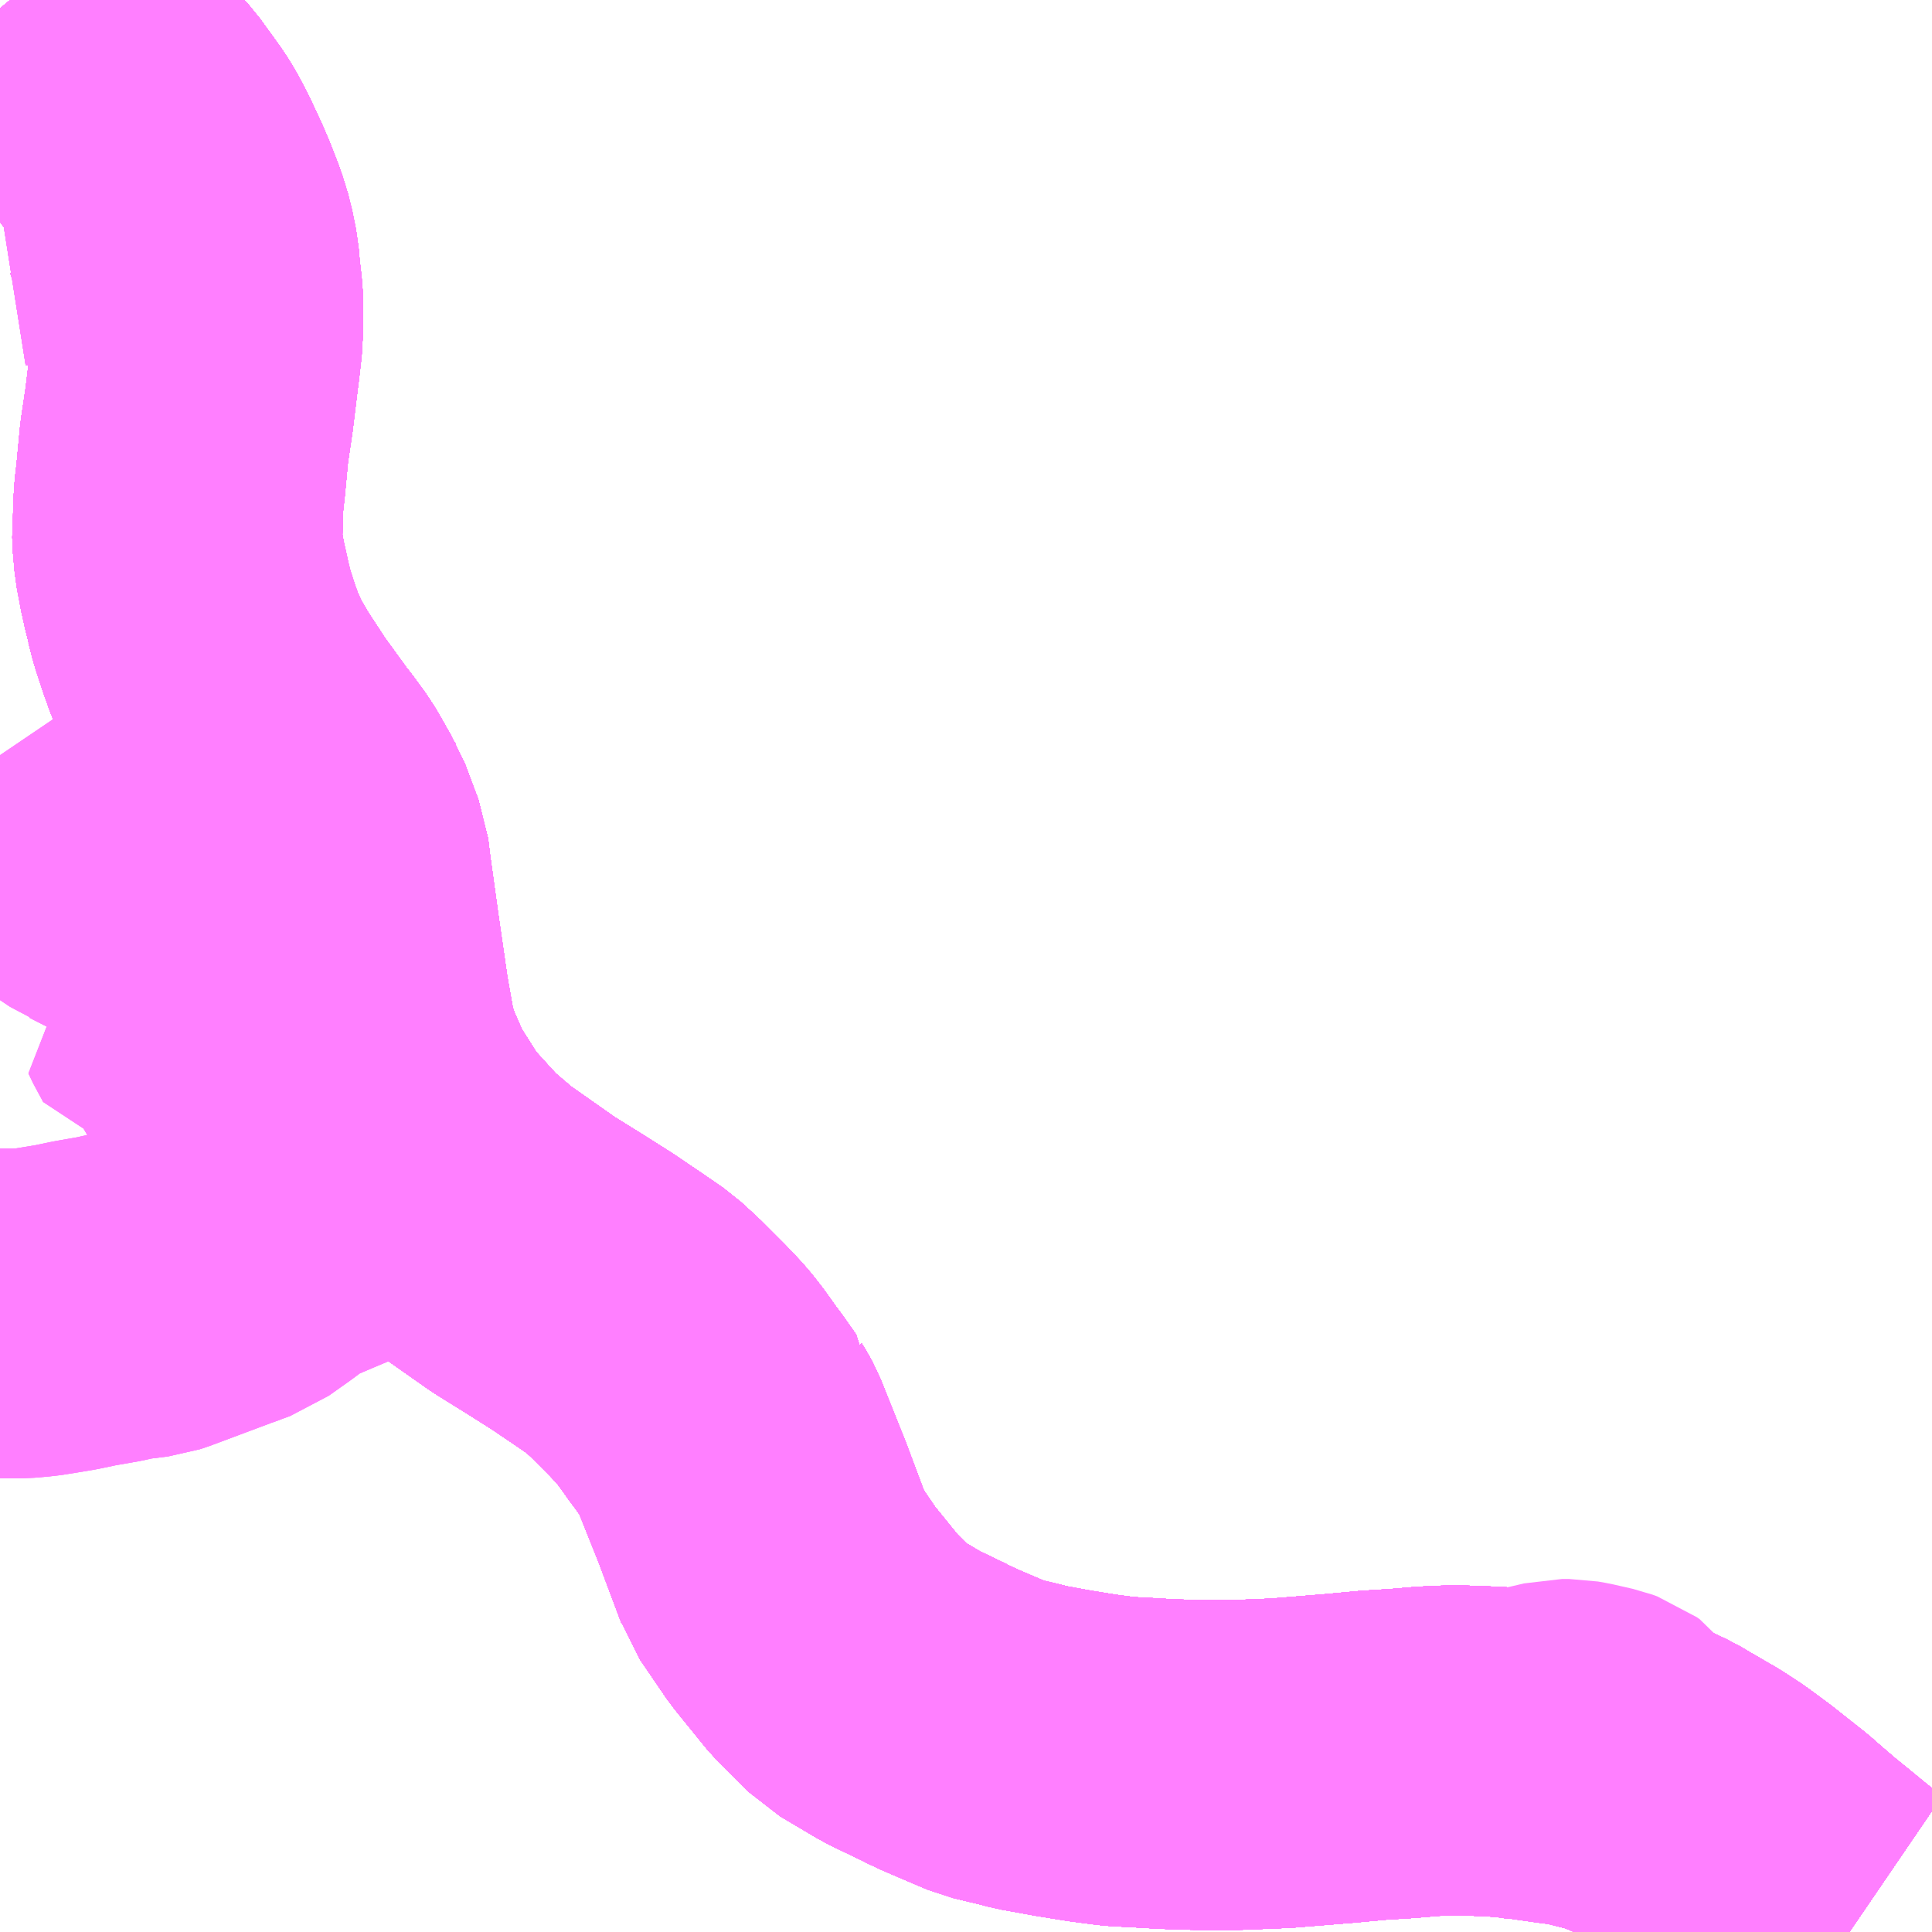 <?xml version="1.0" encoding="UTF-8"?>
<svg  xmlns="http://www.w3.org/2000/svg" xmlns:xlink="http://www.w3.org/1999/xlink" xmlns:go="http://purl.org/svgmap/profile" property="N07_001,N07_002,N07_003,N07_004,N07_005,N07_006,N07_007" viewBox="14080.078 -4016.602 4.395 4.395" go:dataArea="14080.078125 -4016.6015625 4.39453125 4.39453125" >
<globalCoordinateSystem srsName="http://purl.org/crs/84" transform="matrix(100.0,0.0,0.0,-100.0,0.0,0.0)" />
<defs>
 <g id="p0" >
  <circle cx="0.0" cy="0.0" r="3" stroke="green" stroke-width="0.75" vector-effect="non-scaling-stroke" />
 </g>
</defs>
<g fill="none" fill-rule="evenodd" stroke="#FF00FF" stroke-width="0.75" opacity="0.5" vector-effect="non-scaling-stroke" stroke-linejoin="bevel" >
<path content="1,JRバス東北（株）,キャッスル号,3.0,3.0,3.0," xlink:title="1" d="M14084.285,-4012.207L14084.263,-4012.222L14084.224,-4012.253L14084.179,-4012.29L14084.169,-4012.298L14084.147,-4012.316L14084.097,-4012.359L14084.095,-4012.361L14084.087,-4012.368L14084.015,-4012.425L14083.969,-4012.459L14083.931,-4012.484L14083.91,-4012.496L14083.881,-4012.513L14083.872,-4012.518L14083.847,-4012.533L14083.804,-4012.553L14083.763,-4012.57L14083.761,-4012.571L14083.759,-4012.571L14083.735,-4012.578L14083.672,-4012.594L14083.669,-4012.595L14083.669,-4012.595L14083.666,-4012.595L14083.627,-4012.6L14083.571,-4012.608L14083.562,-4012.608L14083.534,-4012.613L14083.533,-4012.613L14083.533,-4012.613L14083.485,-4012.617L14083.483,-4012.617L14083.435,-4012.619L14083.404,-4012.62L14083.403,-4012.62L14083.399,-4012.62L14083.396,-4012.62L14083.372,-4012.62L14083.326,-4012.618L14083.267,-4012.613L14083.202,-4012.609L14083.127,-4012.602L14082.992,-4012.591L14082.895,-4012.587L14082.798,-4012.587L14082.732,-4012.589L14082.682,-4012.592L14082.624,-4012.595L14082.563,-4012.603L14082.495,-4012.614L14082.446,-4012.623L14082.423,-4012.627L14082.401,-4012.633L14082.334,-4012.649L14082.273,-4012.675L14082.238,-4012.69L14082.206,-4012.705L14082.205,-4012.706L14082.13,-4012.742L14082.044,-4012.793L14081.977,-4012.86L14081.904,-4012.95L14081.844,-4013.038L14081.843,-4013.041L14081.789,-4013.185L14081.733,-4013.325L14081.727,-4013.336L14081.719,-4013.349L14081.719,-4013.35L14081.688,-4013.394L14081.678,-4013.407L14081.651,-4013.445L14081.629,-4013.473L14081.598,-4013.506L14081.57,-4013.534L14081.545,-4013.559L14081.51,-4013.591L14081.465,-4013.622L14081.403,-4013.664L14081.343,-4013.702L14081.269,-4013.748L14081.148,-4013.833L14081.081,-4013.89L14080.999,-4013.98L14080.933,-4014.084L14080.898,-4014.164L14080.88,-4014.218L14080.862,-4014.319L14080.84,-4014.471L14080.821,-4014.608L14080.816,-4014.649L14080.806,-4014.675L14080.784,-4014.734L14080.779,-4014.742L14080.778,-4014.744L14080.777,-4014.745L14080.758,-4014.779L14080.744,-4014.803L14080.717,-4014.84L14080.701,-4014.86L14080.697,-4014.866L14080.692,-4014.873L14080.644,-4014.939L14080.633,-4014.956L14080.597,-4015.011L14080.57,-4015.057L14080.546,-4015.107L14080.531,-4015.149L14080.515,-4015.198L14080.506,-4015.233L14080.505,-4015.236L14080.504,-4015.239L14080.5,-4015.262L14080.495,-4015.281L14080.485,-4015.334L14080.481,-4015.379L14080.481,-4015.38L14080.481,-4015.38L14080.481,-4015.38L14080.482,-4015.397L14080.483,-4015.436L14080.483,-4015.442L14080.485,-4015.475L14080.489,-4015.51L14080.497,-4015.595L14080.508,-4015.669L14080.521,-4015.775L14080.522,-4015.782L14080.528,-4015.834L14080.528,-4015.844L14080.529,-4015.879L14080.529,-4015.879L14080.529,-4015.879L14080.529,-4015.897L14080.529,-4015.898L14080.529,-4015.902L14080.528,-4015.929L14080.523,-4015.972L14080.52,-4016.006L14080.516,-4016.026L14080.511,-4016.051L14080.499,-4016.09L14080.494,-4016.103L14080.48,-4016.139L14080.476,-4016.148L14080.468,-4016.167L14080.46,-4016.184L14080.446,-4016.214L14080.441,-4016.224L14080.428,-4016.249L14080.418,-4016.266L14080.408,-4016.281L14080.366,-4016.339L14080.346,-4016.361L14080.338,-4016.37L14080.336,-4016.372L14080.256,-4016.449L14080.246,-4016.459L14080.171,-4016.531L14080.106,-4016.596L14080.101,-4016.602"/>
<path content="1,JRバス東北（株）,ブルーシティ号,1.5,1.5,1.5," xlink:title="1" d="M14084.285,-4012.207L14084.263,-4012.222L14084.224,-4012.253L14084.179,-4012.29L14084.169,-4012.298L14084.147,-4012.316L14084.097,-4012.359L14084.095,-4012.361L14084.087,-4012.368L14084.015,-4012.425L14083.969,-4012.459L14083.931,-4012.484L14083.91,-4012.496L14083.881,-4012.513L14083.872,-4012.518L14083.847,-4012.533L14083.804,-4012.553L14083.763,-4012.57L14083.761,-4012.571L14083.759,-4012.571L14083.735,-4012.578L14083.672,-4012.594L14083.669,-4012.595L14083.669,-4012.595L14083.666,-4012.595L14083.627,-4012.6L14083.571,-4012.608L14083.562,-4012.608L14083.534,-4012.613L14083.533,-4012.613L14083.533,-4012.613L14083.485,-4012.617L14083.483,-4012.617L14083.435,-4012.619L14083.404,-4012.62L14083.403,-4012.62L14083.399,-4012.62L14083.396,-4012.62L14083.372,-4012.62L14083.326,-4012.618L14083.267,-4012.613L14083.202,-4012.609L14083.127,-4012.602L14082.992,-4012.591L14082.895,-4012.587L14082.798,-4012.587L14082.732,-4012.589L14082.682,-4012.592L14082.624,-4012.595L14082.563,-4012.603L14082.495,-4012.614L14082.446,-4012.623L14082.423,-4012.627L14082.401,-4012.633L14082.334,-4012.649L14082.273,-4012.675L14082.238,-4012.69L14082.206,-4012.705L14082.205,-4012.706L14082.13,-4012.742L14082.044,-4012.793L14081.977,-4012.86L14081.904,-4012.95L14081.844,-4013.038L14081.843,-4013.041L14081.789,-4013.185L14081.733,-4013.325L14081.727,-4013.336L14081.719,-4013.349L14081.719,-4013.35L14081.688,-4013.394L14081.678,-4013.407L14081.651,-4013.445L14081.629,-4013.473L14081.598,-4013.506L14081.57,-4013.534L14081.545,-4013.559L14081.51,-4013.591L14081.465,-4013.622L14081.403,-4013.664L14081.343,-4013.702L14081.269,-4013.748L14081.148,-4013.833L14081.081,-4013.89L14080.999,-4013.98L14080.933,-4014.084L14080.898,-4014.164L14080.88,-4014.218L14080.862,-4014.319L14080.84,-4014.471L14080.821,-4014.608L14080.816,-4014.649L14080.806,-4014.675L14080.784,-4014.734L14080.779,-4014.742L14080.778,-4014.744L14080.777,-4014.745L14080.758,-4014.779L14080.744,-4014.803L14080.717,-4014.84L14080.701,-4014.86L14080.697,-4014.866L14080.692,-4014.873L14080.644,-4014.939L14080.633,-4014.956L14080.597,-4015.011L14080.57,-4015.057L14080.546,-4015.107L14080.531,-4015.149L14080.515,-4015.198L14080.506,-4015.233L14080.505,-4015.236L14080.504,-4015.239L14080.5,-4015.262L14080.495,-4015.281L14080.485,-4015.334L14080.481,-4015.379L14080.481,-4015.38L14080.481,-4015.38L14080.481,-4015.38L14080.482,-4015.397L14080.483,-4015.436L14080.483,-4015.442L14080.485,-4015.475L14080.489,-4015.51L14080.497,-4015.595L14080.508,-4015.669L14080.521,-4015.775L14080.522,-4015.782L14080.528,-4015.834L14080.528,-4015.844L14080.529,-4015.879L14080.529,-4015.879L14080.529,-4015.879L14080.529,-4015.897L14080.529,-4015.898L14080.529,-4015.902L14080.528,-4015.929L14080.523,-4015.972L14080.52,-4016.006L14080.516,-4016.026L14080.511,-4016.051L14080.499,-4016.09L14080.494,-4016.103L14080.48,-4016.139L14080.476,-4016.148L14080.468,-4016.167L14080.46,-4016.184L14080.446,-4016.214L14080.441,-4016.224L14080.428,-4016.249L14080.418,-4016.266L14080.408,-4016.281L14080.366,-4016.339L14080.346,-4016.361L14080.338,-4016.37L14080.336,-4016.372L14080.256,-4016.449L14080.246,-4016.459L14080.171,-4016.531L14080.106,-4016.596L14080.101,-4016.602"/>
<path content="1,JRバス東北（株）,ヨーデル号,4.0,4.0,4.0," xlink:title="1" d="M14084.285,-4012.207L14084.263,-4012.222L14084.224,-4012.253L14084.179,-4012.29L14084.169,-4012.298L14084.147,-4012.316L14084.097,-4012.359L14084.095,-4012.361L14084.087,-4012.368L14084.015,-4012.425L14083.969,-4012.459L14083.931,-4012.484L14083.91,-4012.496L14083.881,-4012.513L14083.872,-4012.518L14083.847,-4012.533L14083.804,-4012.553L14083.763,-4012.57L14083.761,-4012.571L14083.759,-4012.571L14083.735,-4012.578L14083.672,-4012.594L14083.669,-4012.595L14083.669,-4012.595L14083.666,-4012.595L14083.627,-4012.6L14083.571,-4012.608L14083.562,-4012.608L14083.534,-4012.613L14083.533,-4012.613L14083.533,-4012.613L14083.485,-4012.617L14083.483,-4012.617L14083.435,-4012.619L14083.404,-4012.62L14083.403,-4012.62L14083.399,-4012.62L14083.396,-4012.62L14083.372,-4012.62L14083.326,-4012.618L14083.267,-4012.613L14083.202,-4012.609L14083.127,-4012.602L14082.992,-4012.591L14082.895,-4012.587L14082.798,-4012.587L14082.732,-4012.589L14082.682,-4012.592L14082.624,-4012.595L14082.563,-4012.603L14082.495,-4012.614L14082.446,-4012.623L14082.423,-4012.627L14082.401,-4012.633L14082.334,-4012.649L14082.273,-4012.675L14082.238,-4012.69L14082.206,-4012.705L14082.205,-4012.706L14082.13,-4012.742L14082.044,-4012.793L14081.977,-4012.86L14081.904,-4012.95L14081.844,-4013.038L14081.843,-4013.041L14081.789,-4013.185L14081.733,-4013.325L14081.727,-4013.336L14081.719,-4013.349L14081.719,-4013.35L14081.688,-4013.394L14081.678,-4013.407L14081.651,-4013.445L14081.629,-4013.473L14081.598,-4013.506L14081.57,-4013.534L14081.545,-4013.559L14081.51,-4013.591L14081.465,-4013.622L14081.403,-4013.664L14081.343,-4013.702L14081.269,-4013.748L14081.148,-4013.833L14081.081,-4013.89L14080.999,-4013.98L14080.933,-4014.084L14080.898,-4014.164L14080.88,-4014.218L14080.862,-4014.319L14080.84,-4014.471L14080.821,-4014.608L14080.816,-4014.649L14080.806,-4014.675L14080.784,-4014.734L14080.779,-4014.742L14080.778,-4014.744L14080.777,-4014.745L14080.758,-4014.779L14080.744,-4014.803L14080.717,-4014.84L14080.701,-4014.86L14080.697,-4014.866L14080.692,-4014.873L14080.644,-4014.939L14080.633,-4014.956L14080.597,-4015.011L14080.57,-4015.057L14080.546,-4015.107L14080.531,-4015.149L14080.515,-4015.198L14080.506,-4015.233L14080.505,-4015.236L14080.504,-4015.239L14080.5,-4015.262L14080.495,-4015.281L14080.485,-4015.334L14080.481,-4015.379L14080.481,-4015.38L14080.481,-4015.38L14080.481,-4015.38L14080.482,-4015.397L14080.483,-4015.436L14080.483,-4015.442L14080.485,-4015.475L14080.489,-4015.51L14080.497,-4015.595L14080.508,-4015.669L14080.521,-4015.775L14080.522,-4015.782L14080.528,-4015.834L14080.528,-4015.844L14080.529,-4015.879L14080.529,-4015.879L14080.529,-4015.879L14080.529,-4015.897L14080.529,-4015.898L14080.529,-4015.902L14080.528,-4015.929L14080.523,-4015.972L14080.52,-4016.006L14080.516,-4016.026L14080.511,-4016.051L14080.499,-4016.09L14080.494,-4016.103L14080.48,-4016.139L14080.476,-4016.148L14080.468,-4016.167L14080.46,-4016.184L14080.446,-4016.214L14080.441,-4016.224L14080.428,-4016.249L14080.418,-4016.266L14080.408,-4016.281L14080.366,-4016.339L14080.346,-4016.361L14080.338,-4016.37L14080.336,-4016.372L14080.256,-4016.449L14080.246,-4016.459L14080.171,-4016.531L14080.106,-4016.596L14080.101,-4016.602"/>
<path content="1,JRバス東北（株）,ラ・フォーレ号,1.0,1.0,1.0," xlink:title="1" d="M14084.285,-4012.207L14084.263,-4012.222L14084.224,-4012.253L14084.179,-4012.29L14084.169,-4012.298L14084.147,-4012.316L14084.097,-4012.359L14084.095,-4012.361L14084.087,-4012.368L14084.015,-4012.425L14083.969,-4012.459L14083.931,-4012.484L14083.91,-4012.496L14083.881,-4012.513L14083.872,-4012.518L14083.847,-4012.533L14083.804,-4012.553L14083.763,-4012.57L14083.761,-4012.571L14083.759,-4012.571L14083.735,-4012.578L14083.672,-4012.594L14083.669,-4012.595L14083.669,-4012.595L14083.666,-4012.595L14083.627,-4012.6L14083.571,-4012.608L14083.562,-4012.608L14083.534,-4012.613L14083.533,-4012.613L14083.533,-4012.613L14083.485,-4012.617L14083.483,-4012.617L14083.435,-4012.619L14083.404,-4012.62L14083.403,-4012.62L14083.399,-4012.62L14083.396,-4012.62L14083.372,-4012.62L14083.326,-4012.618L14083.267,-4012.613L14083.202,-4012.609L14083.127,-4012.602L14082.992,-4012.591L14082.895,-4012.587L14082.798,-4012.587L14082.732,-4012.589L14082.682,-4012.592L14082.624,-4012.595L14082.563,-4012.603L14082.495,-4012.614L14082.446,-4012.623L14082.423,-4012.627L14082.401,-4012.633L14082.334,-4012.649L14082.273,-4012.675L14082.238,-4012.69L14082.206,-4012.705L14082.205,-4012.706L14082.13,-4012.742L14082.044,-4012.793L14081.977,-4012.86L14081.904,-4012.95L14081.844,-4013.038L14081.843,-4013.041L14081.789,-4013.185L14081.733,-4013.325L14081.727,-4013.336L14081.719,-4013.349L14081.719,-4013.35L14081.688,-4013.394L14081.678,-4013.407L14081.651,-4013.445L14081.629,-4013.473L14081.598,-4013.506L14081.57,-4013.534L14081.545,-4013.559L14081.51,-4013.591L14081.465,-4013.622L14081.403,-4013.664L14081.343,-4013.702L14081.269,-4013.748L14081.148,-4013.833L14081.081,-4013.89L14080.999,-4013.98L14080.933,-4014.084L14080.898,-4014.164L14080.88,-4014.218L14080.862,-4014.319L14080.84,-4014.471L14080.821,-4014.608L14080.816,-4014.649L14080.806,-4014.675L14080.784,-4014.734L14080.779,-4014.742L14080.778,-4014.744L14080.777,-4014.745L14080.758,-4014.779L14080.744,-4014.803L14080.717,-4014.84L14080.701,-4014.86L14080.697,-4014.866L14080.692,-4014.873L14080.644,-4014.939L14080.633,-4014.956L14080.597,-4015.011L14080.57,-4015.057L14080.546,-4015.107L14080.531,-4015.149L14080.515,-4015.198L14080.506,-4015.233L14080.505,-4015.236L14080.504,-4015.239L14080.5,-4015.262L14080.495,-4015.281L14080.485,-4015.334L14080.481,-4015.379L14080.481,-4015.38L14080.481,-4015.38L14080.481,-4015.38L14080.482,-4015.397L14080.483,-4015.436L14080.483,-4015.442L14080.485,-4015.475L14080.489,-4015.51L14080.497,-4015.595L14080.508,-4015.669L14080.521,-4015.775L14080.522,-4015.782L14080.528,-4015.834L14080.528,-4015.844L14080.529,-4015.879L14080.529,-4015.879L14080.529,-4015.879L14080.529,-4015.897L14080.529,-4015.898L14080.529,-4015.902L14080.528,-4015.929L14080.523,-4015.972L14080.52,-4016.006L14080.516,-4016.026L14080.511,-4016.051L14080.499,-4016.09L14080.494,-4016.103L14080.48,-4016.139L14080.476,-4016.148L14080.468,-4016.167L14080.46,-4016.184L14080.446,-4016.214L14080.441,-4016.224L14080.428,-4016.249L14080.418,-4016.266L14080.408,-4016.281L14080.366,-4016.339L14080.346,-4016.361L14080.338,-4016.37L14080.336,-4016.372L14080.256,-4016.449L14080.246,-4016.459L14080.171,-4016.531L14080.106,-4016.596L14080.101,-4016.602"/>
<path content="1,JRバス東北（株）,仙台～大館線,1.0,1.0,1.0," xlink:title="1" d="M14084.285,-4012.207L14084.263,-4012.222L14084.224,-4012.253L14084.179,-4012.29L14084.169,-4012.298L14084.147,-4012.316L14084.097,-4012.359L14084.095,-4012.361L14084.087,-4012.368L14084.015,-4012.425L14083.969,-4012.459L14083.931,-4012.484L14083.91,-4012.496L14083.881,-4012.513L14083.872,-4012.518L14083.847,-4012.533L14083.804,-4012.553L14083.763,-4012.57L14083.761,-4012.571L14083.759,-4012.571L14083.735,-4012.578L14083.672,-4012.594L14083.669,-4012.595L14083.669,-4012.595L14083.666,-4012.595L14083.627,-4012.6L14083.571,-4012.608L14083.562,-4012.608L14083.534,-4012.613L14083.533,-4012.613L14083.533,-4012.613L14083.485,-4012.617L14083.483,-4012.617L14083.435,-4012.619L14083.404,-4012.62L14083.403,-4012.62L14083.399,-4012.62L14083.396,-4012.62L14083.372,-4012.62L14083.326,-4012.618L14083.267,-4012.613L14083.202,-4012.609L14083.127,-4012.602L14082.992,-4012.591L14082.895,-4012.587L14082.798,-4012.587L14082.732,-4012.589L14082.682,-4012.592L14082.624,-4012.595L14082.563,-4012.603L14082.495,-4012.614L14082.446,-4012.623L14082.423,-4012.627L14082.401,-4012.633L14082.334,-4012.649L14082.273,-4012.675L14082.238,-4012.69L14082.206,-4012.705L14082.205,-4012.706L14082.13,-4012.742L14082.044,-4012.793L14081.977,-4012.86L14081.904,-4012.95L14081.844,-4013.038L14081.843,-4013.041L14081.789,-4013.185L14081.733,-4013.325L14081.727,-4013.336L14081.719,-4013.349L14081.719,-4013.35L14081.688,-4013.394L14081.678,-4013.407L14081.651,-4013.445L14081.629,-4013.473L14081.598,-4013.506L14081.57,-4013.534L14081.545,-4013.559L14081.51,-4013.591L14081.465,-4013.622L14081.403,-4013.664L14081.343,-4013.702L14081.269,-4013.748L14081.148,-4013.833L14081.081,-4013.89L14080.999,-4013.98L14080.933,-4014.084L14080.898,-4014.164L14080.88,-4014.218L14080.862,-4014.319L14080.84,-4014.471L14080.821,-4014.608L14080.816,-4014.649L14080.806,-4014.675L14080.784,-4014.734L14080.779,-4014.742L14080.778,-4014.744L14080.777,-4014.745L14080.758,-4014.779L14080.744,-4014.803L14080.717,-4014.84L14080.701,-4014.86L14080.697,-4014.866L14080.692,-4014.873L14080.644,-4014.939L14080.633,-4014.956L14080.597,-4015.011L14080.57,-4015.057L14080.546,-4015.107L14080.531,-4015.149L14080.515,-4015.198L14080.506,-4015.233L14080.505,-4015.236L14080.504,-4015.239L14080.5,-4015.262L14080.495,-4015.281L14080.485,-4015.334L14080.481,-4015.379L14080.481,-4015.38L14080.481,-4015.38L14080.481,-4015.38L14080.482,-4015.397L14080.483,-4015.436L14080.483,-4015.442L14080.485,-4015.475L14080.489,-4015.51L14080.497,-4015.595L14080.508,-4015.669L14080.521,-4015.775L14080.522,-4015.782L14080.528,-4015.834L14080.528,-4015.844L14080.529,-4015.879"/>
<path content="1,JRバス東北（株）,仙台～大館線,1.0,1.0,1.0," xlink:title="1" d="M14080.529,-4015.879L14080.529,-4015.879L14080.529,-4015.879"/>
<path content="1,JRバス東北（株）,仙台～大館線,1.0,1.0,1.0," xlink:title="1" d="M14080.078,-4016.141L14080.116,-4016.147L14080.231,-4016.162L14080.266,-4016.171L14080.275,-4016.174L14080.297,-4016.179L14080.316,-4016.182L14080.335,-4016.183L14080.346,-4016.181L14080.35,-4016.18L14080.368,-4016.175L14080.377,-4016.17L14080.392,-4016.163L14080.415,-4016.149L14080.419,-4016.146L14080.432,-4016.133L14080.446,-4016.117L14080.457,-4016.099L14080.469,-4016.063L14080.484,-4016.01L14080.49,-4015.979L14080.501,-4015.916L14080.506,-4015.903L14080.513,-4015.89L14080.52,-4015.885L14080.529,-4015.879"/>
<path content="1,京浜急行バス（株）,ノクターン号,3.4,4.0,4.0," xlink:title="1" d="M14084.285,-4012.207L14084.263,-4012.222L14084.224,-4012.253L14084.179,-4012.29L14084.169,-4012.298L14084.147,-4012.316L14084.097,-4012.359L14084.095,-4012.361L14084.087,-4012.368L14084.015,-4012.425L14083.969,-4012.459L14083.931,-4012.484L14083.91,-4012.496L14083.881,-4012.513L14083.872,-4012.518L14083.847,-4012.533L14083.804,-4012.553L14083.763,-4012.57L14083.761,-4012.571L14083.759,-4012.571L14083.735,-4012.578L14083.672,-4012.594L14083.669,-4012.595L14083.669,-4012.595L14083.666,-4012.595L14083.627,-4012.6L14083.571,-4012.608L14083.562,-4012.608L14083.534,-4012.613L14083.533,-4012.613L14083.533,-4012.613L14083.485,-4012.617L14083.483,-4012.617L14083.435,-4012.619L14083.404,-4012.62L14083.403,-4012.62L14083.399,-4012.62L14083.396,-4012.62L14083.372,-4012.62L14083.326,-4012.618L14083.267,-4012.613L14083.202,-4012.609L14083.127,-4012.602L14082.992,-4012.591L14082.895,-4012.587L14082.798,-4012.587L14082.732,-4012.589L14082.682,-4012.592L14082.624,-4012.595L14082.563,-4012.603L14082.495,-4012.614L14082.446,-4012.623L14082.423,-4012.627L14082.401,-4012.633L14082.334,-4012.649L14082.273,-4012.675L14082.238,-4012.69L14082.206,-4012.705L14082.205,-4012.706L14082.13,-4012.742L14082.044,-4012.793L14081.977,-4012.86L14081.904,-4012.95L14081.844,-4013.038L14081.843,-4013.041L14081.789,-4013.185L14081.733,-4013.325L14081.727,-4013.336L14081.719,-4013.349L14081.719,-4013.35L14081.688,-4013.394L14081.678,-4013.407L14081.651,-4013.445L14081.629,-4013.473L14081.598,-4013.506L14081.57,-4013.534L14081.545,-4013.559L14081.51,-4013.591L14081.465,-4013.622L14081.403,-4013.664L14081.343,-4013.702L14081.269,-4013.748L14081.148,-4013.833L14081.081,-4013.89L14080.999,-4013.98L14080.933,-4014.084L14080.898,-4014.164L14080.88,-4014.218L14080.862,-4014.319L14080.84,-4014.471L14080.821,-4014.608L14080.816,-4014.649L14080.806,-4014.675L14080.784,-4014.734L14080.779,-4014.742L14080.778,-4014.744L14080.777,-4014.745L14080.758,-4014.779L14080.744,-4014.803L14080.717,-4014.84L14080.701,-4014.86L14080.697,-4014.866L14080.692,-4014.873L14080.644,-4014.939L14080.633,-4014.956L14080.597,-4015.011L14080.57,-4015.057L14080.546,-4015.107L14080.531,-4015.149L14080.515,-4015.198L14080.506,-4015.233L14080.505,-4015.236L14080.504,-4015.239L14080.5,-4015.262L14080.495,-4015.281L14080.485,-4015.334L14080.481,-4015.379L14080.481,-4015.38L14080.481,-4015.38L14080.481,-4015.38L14080.482,-4015.397L14080.483,-4015.436L14080.483,-4015.442L14080.485,-4015.475L14080.489,-4015.51L14080.497,-4015.595L14080.508,-4015.669L14080.521,-4015.775L14080.522,-4015.782L14080.528,-4015.834L14080.528,-4015.844L14080.529,-4015.879L14080.529,-4015.879L14080.529,-4015.879L14080.529,-4015.897L14080.529,-4015.898L14080.529,-4015.902L14080.528,-4015.929L14080.523,-4015.972L14080.52,-4016.006L14080.516,-4016.026L14080.511,-4016.051L14080.499,-4016.09L14080.494,-4016.103L14080.48,-4016.139L14080.476,-4016.148L14080.468,-4016.167L14080.46,-4016.184L14080.446,-4016.214L14080.441,-4016.224L14080.428,-4016.249L14080.418,-4016.266L14080.408,-4016.281L14080.366,-4016.339L14080.346,-4016.361L14080.338,-4016.37L14080.336,-4016.372L14080.256,-4016.449L14080.246,-4016.459L14080.171,-4016.531L14080.106,-4016.596L14080.101,-4016.602"/>
<path content="1,十和田観光電鉄（株）,ブルーシティー号,6.0,6.0,6.0," xlink:title="1" d="M14080.101,-4016.602L14080.106,-4016.596L14080.171,-4016.531L14080.246,-4016.459L14080.256,-4016.449L14080.336,-4016.372L14080.338,-4016.37L14080.346,-4016.361L14080.366,-4016.339L14080.408,-4016.281L14080.418,-4016.266L14080.428,-4016.249L14080.441,-4016.224L14080.446,-4016.214L14080.46,-4016.184L14080.468,-4016.167L14080.476,-4016.148L14080.48,-4016.139L14080.494,-4016.103L14080.499,-4016.09L14080.511,-4016.051L14080.516,-4016.026L14080.52,-4016.006L14080.523,-4015.972L14080.528,-4015.929L14080.529,-4015.902L14080.529,-4015.898L14080.529,-4015.897L14080.529,-4015.879L14080.528,-4015.844L14080.528,-4015.834L14080.522,-4015.782L14080.521,-4015.775L14080.508,-4015.669L14080.497,-4015.595L14080.489,-4015.51L14080.485,-4015.475L14080.483,-4015.442L14080.483,-4015.436L14080.482,-4015.397L14080.481,-4015.38L14080.481,-4015.38L14080.481,-4015.38L14080.481,-4015.379L14080.485,-4015.334L14080.495,-4015.281L14080.5,-4015.262L14080.504,-4015.239L14080.505,-4015.236L14080.506,-4015.233L14080.515,-4015.198L14080.531,-4015.149L14080.546,-4015.107L14080.57,-4015.057L14080.597,-4015.011L14080.633,-4014.956L14080.644,-4014.939L14080.692,-4014.873L14080.697,-4014.866L14080.701,-4014.86L14080.717,-4014.84L14080.744,-4014.803L14080.758,-4014.779L14080.777,-4014.745L14080.778,-4014.744L14080.779,-4014.742L14080.784,-4014.734L14080.806,-4014.675L14080.816,-4014.649L14080.821,-4014.608L14080.84,-4014.471L14080.862,-4014.319L14080.88,-4014.218L14080.898,-4014.164L14080.933,-4014.084L14080.999,-4013.98L14081.081,-4013.89L14081.148,-4013.833L14081.269,-4013.748L14081.343,-4013.702L14081.403,-4013.664L14081.465,-4013.622L14081.51,-4013.591L14081.545,-4013.559L14081.57,-4013.534L14081.598,-4013.506L14081.629,-4013.473L14081.651,-4013.445L14081.678,-4013.407L14081.688,-4013.394L14081.719,-4013.35L14081.719,-4013.349L14081.727,-4013.336L14081.733,-4013.325L14081.789,-4013.185L14081.843,-4013.041L14081.844,-4013.038L14081.904,-4012.95L14081.977,-4012.86L14082.044,-4012.793L14082.13,-4012.742L14082.205,-4012.706L14082.206,-4012.705L14082.238,-4012.69L14082.273,-4012.675L14082.334,-4012.649L14082.401,-4012.633L14082.423,-4012.627L14082.446,-4012.623L14082.495,-4012.614L14082.563,-4012.603L14082.624,-4012.595L14082.682,-4012.592L14082.732,-4012.589L14082.798,-4012.587L14082.895,-4012.587L14082.992,-4012.591L14083.127,-4012.602L14083.202,-4012.609L14083.267,-4012.613L14083.326,-4012.618L14083.372,-4012.62L14083.396,-4012.62L14083.399,-4012.62L14083.403,-4012.62L14083.404,-4012.62L14083.435,-4012.619L14083.483,-4012.617L14083.485,-4012.617L14083.533,-4012.613L14083.533,-4012.613L14083.534,-4012.613L14083.562,-4012.608L14083.571,-4012.608L14083.627,-4012.6L14083.666,-4012.595L14083.669,-4012.595L14083.669,-4012.595L14083.672,-4012.594L14083.735,-4012.578L14083.759,-4012.571L14083.761,-4012.571L14083.763,-4012.57L14083.804,-4012.553L14083.847,-4012.533L14083.872,-4012.518L14083.881,-4012.513L14083.91,-4012.496L14083.931,-4012.484L14083.969,-4012.459L14084.015,-4012.425L14084.087,-4012.368L14084.095,-4012.361L14084.097,-4012.359L14084.147,-4012.316L14084.169,-4012.298L14084.179,-4012.29L14084.224,-4012.253L14084.263,-4012.222L14084.285,-4012.207"/>
<path content="1,国際興業（株）,ジュピター号,1.0,1.0,1.0," xlink:title="1" d="M14084.285,-4012.207L14084.263,-4012.222L14084.224,-4012.253L14084.179,-4012.29L14084.169,-4012.298L14084.147,-4012.316L14084.097,-4012.359L14084.095,-4012.361L14084.087,-4012.368L14084.015,-4012.425L14083.969,-4012.459L14083.931,-4012.484L14083.91,-4012.496L14083.881,-4012.513L14083.872,-4012.518L14083.847,-4012.533L14083.804,-4012.553L14083.763,-4012.57L14083.761,-4012.571L14083.759,-4012.571L14083.735,-4012.578L14083.672,-4012.594L14083.669,-4012.595L14083.669,-4012.595L14083.666,-4012.595L14083.627,-4012.6L14083.571,-4012.608L14083.562,-4012.608L14083.534,-4012.613L14083.533,-4012.613L14083.533,-4012.613L14083.485,-4012.617L14083.483,-4012.617L14083.435,-4012.619L14083.404,-4012.62L14083.403,-4012.62L14083.399,-4012.62L14083.396,-4012.62L14083.372,-4012.62L14083.326,-4012.618L14083.267,-4012.613L14083.202,-4012.609L14083.127,-4012.602L14082.992,-4012.591L14082.895,-4012.587L14082.798,-4012.587L14082.732,-4012.589L14082.682,-4012.592L14082.624,-4012.595L14082.563,-4012.603L14082.495,-4012.614L14082.446,-4012.623L14082.423,-4012.627L14082.401,-4012.633L14082.334,-4012.649L14082.273,-4012.675L14082.238,-4012.69L14082.206,-4012.705L14082.205,-4012.706L14082.13,-4012.742L14082.044,-4012.793L14081.977,-4012.86L14081.904,-4012.95L14081.844,-4013.038L14081.843,-4013.041L14081.789,-4013.185L14081.733,-4013.325L14081.727,-4013.336L14081.719,-4013.349L14081.719,-4013.35L14081.688,-4013.394L14081.678,-4013.407L14081.651,-4013.445L14081.629,-4013.473L14081.598,-4013.506L14081.57,-4013.534L14081.545,-4013.559L14081.51,-4013.591L14081.465,-4013.622L14081.403,-4013.664L14081.343,-4013.702L14081.269,-4013.748L14081.148,-4013.833L14081.081,-4013.89L14080.999,-4013.98L14080.933,-4014.084L14080.898,-4014.164L14080.88,-4014.218L14080.862,-4014.319L14080.84,-4014.471L14080.821,-4014.608L14080.816,-4014.649L14080.806,-4014.675L14080.784,-4014.734L14080.779,-4014.742L14080.778,-4014.744L14080.777,-4014.745L14080.758,-4014.779L14080.744,-4014.803L14080.717,-4014.84L14080.701,-4014.86L14080.697,-4014.866L14080.692,-4014.873L14080.644,-4014.939L14080.633,-4014.956L14080.597,-4015.011L14080.57,-4015.057L14080.546,-4015.107L14080.531,-4015.149L14080.515,-4015.198L14080.506,-4015.233L14080.505,-4015.236L14080.504,-4015.239L14080.5,-4015.262L14080.495,-4015.281L14080.485,-4015.334L14080.481,-4015.379L14080.481,-4015.38L14080.481,-4015.38L14080.481,-4015.38L14080.482,-4015.397L14080.483,-4015.436L14080.483,-4015.442L14080.485,-4015.475L14080.489,-4015.51L14080.497,-4015.595L14080.508,-4015.669L14080.521,-4015.775L14080.522,-4015.782L14080.528,-4015.834L14080.528,-4015.844L14080.529,-4015.879L14080.52,-4015.885L14080.513,-4015.89L14080.506,-4015.903L14080.501,-4015.916L14080.49,-4015.979L14080.484,-4016.01L14080.469,-4016.063L14080.457,-4016.099L14080.446,-4016.117L14080.432,-4016.133L14080.419,-4016.146L14080.415,-4016.149L14080.392,-4016.163L14080.377,-4016.17L14080.368,-4016.175L14080.35,-4016.18L14080.346,-4016.181L14080.335,-4016.183L14080.316,-4016.182L14080.297,-4016.179L14080.275,-4016.174L14080.266,-4016.171L14080.231,-4016.162L14080.116,-4016.147L14080.078,-4016.141"/>
<path content="1,宮城交通（株）,キャッスル,3.0,3.0,3.0," xlink:title="1" d="M14084.285,-4012.207L14084.263,-4012.222L14084.224,-4012.253L14084.179,-4012.29L14084.169,-4012.298L14084.147,-4012.316L14084.097,-4012.359L14084.095,-4012.361L14084.087,-4012.368L14084.015,-4012.425L14083.969,-4012.459L14083.931,-4012.484L14083.91,-4012.496L14083.881,-4012.513L14083.872,-4012.518L14083.847,-4012.533L14083.804,-4012.553L14083.763,-4012.57L14083.761,-4012.571L14083.759,-4012.571L14083.735,-4012.578L14083.672,-4012.594L14083.669,-4012.595L14083.669,-4012.595L14083.666,-4012.595L14083.627,-4012.6L14083.571,-4012.608L14083.562,-4012.608L14083.534,-4012.613L14083.533,-4012.613L14083.533,-4012.613L14083.485,-4012.617L14083.483,-4012.617L14083.435,-4012.619L14083.404,-4012.62L14083.403,-4012.62L14083.399,-4012.62L14083.396,-4012.62L14083.372,-4012.62L14083.326,-4012.618L14083.267,-4012.613L14083.202,-4012.609L14083.127,-4012.602L14082.992,-4012.591L14082.895,-4012.587L14082.798,-4012.587L14082.732,-4012.589L14082.682,-4012.592L14082.624,-4012.595L14082.563,-4012.603L14082.495,-4012.614L14082.446,-4012.623L14082.423,-4012.627L14082.401,-4012.633L14082.334,-4012.649L14082.273,-4012.675L14082.238,-4012.69L14082.206,-4012.705L14082.205,-4012.706L14082.13,-4012.742L14082.044,-4012.793L14081.977,-4012.86L14081.904,-4012.95L14081.844,-4013.038L14081.843,-4013.041L14081.789,-4013.185L14081.733,-4013.325L14081.727,-4013.336L14081.719,-4013.349L14081.719,-4013.35L14081.688,-4013.394L14081.678,-4013.407L14081.651,-4013.445L14081.629,-4013.473L14081.598,-4013.506L14081.57,-4013.534L14081.545,-4013.559L14081.51,-4013.591L14081.465,-4013.622L14081.403,-4013.664L14081.343,-4013.702L14081.269,-4013.748L14081.148,-4013.833L14081.081,-4013.89L14080.999,-4013.98L14080.933,-4014.084L14080.898,-4014.164L14080.88,-4014.218L14080.862,-4014.319L14080.84,-4014.471L14080.821,-4014.608L14080.816,-4014.649L14080.806,-4014.675L14080.784,-4014.734L14080.779,-4014.742L14080.778,-4014.744L14080.777,-4014.745L14080.758,-4014.779L14080.744,-4014.803L14080.717,-4014.84L14080.701,-4014.86L14080.697,-4014.866L14080.692,-4014.873L14080.644,-4014.939L14080.633,-4014.956L14080.597,-4015.011L14080.57,-4015.057L14080.546,-4015.107L14080.531,-4015.149L14080.515,-4015.198L14080.506,-4015.233L14080.505,-4015.236L14080.504,-4015.239L14080.5,-4015.262L14080.495,-4015.281L14080.485,-4015.334L14080.481,-4015.379L14080.481,-4015.38L14080.481,-4015.38L14080.481,-4015.38L14080.482,-4015.397L14080.483,-4015.436L14080.483,-4015.442L14080.485,-4015.475L14080.489,-4015.51L14080.497,-4015.595L14080.508,-4015.669L14080.521,-4015.775L14080.522,-4015.782L14080.528,-4015.834L14080.528,-4015.844L14080.529,-4015.879L14080.529,-4015.879L14080.529,-4015.879L14080.529,-4015.897L14080.529,-4015.898L14080.529,-4015.902L14080.528,-4015.929L14080.523,-4015.972L14080.52,-4016.006L14080.516,-4016.026L14080.511,-4016.051L14080.499,-4016.09L14080.494,-4016.103L14080.48,-4016.139L14080.476,-4016.148L14080.468,-4016.167L14080.46,-4016.184L14080.446,-4016.214L14080.441,-4016.224L14080.428,-4016.249L14080.418,-4016.266L14080.408,-4016.281L14080.366,-4016.339L14080.346,-4016.361L14080.338,-4016.37L14080.336,-4016.372L14080.256,-4016.449L14080.246,-4016.459L14080.171,-4016.531L14080.106,-4016.596L14080.101,-4016.602"/>
<path content="1,宮城交通（株）,ブルーシティ,1.5,1.5,1.5," xlink:title="1" d="M14084.285,-4012.207L14084.263,-4012.222L14084.224,-4012.253L14084.179,-4012.29L14084.169,-4012.298L14084.147,-4012.316L14084.097,-4012.359L14084.095,-4012.361L14084.087,-4012.368L14084.015,-4012.425L14083.969,-4012.459L14083.931,-4012.484L14083.91,-4012.496L14083.881,-4012.513L14083.872,-4012.518L14083.847,-4012.533L14083.804,-4012.553L14083.763,-4012.57L14083.761,-4012.571L14083.759,-4012.571L14083.735,-4012.578L14083.672,-4012.594L14083.669,-4012.595L14083.669,-4012.595L14083.666,-4012.595L14083.627,-4012.6L14083.571,-4012.608L14083.562,-4012.608L14083.534,-4012.613L14083.533,-4012.613L14083.533,-4012.613L14083.485,-4012.617L14083.483,-4012.617L14083.435,-4012.619L14083.404,-4012.62L14083.403,-4012.62L14083.399,-4012.62L14083.396,-4012.62L14083.372,-4012.62L14083.326,-4012.618L14083.267,-4012.613L14083.202,-4012.609L14083.127,-4012.602L14082.992,-4012.591L14082.895,-4012.587L14082.798,-4012.587L14082.732,-4012.589L14082.682,-4012.592L14082.624,-4012.595L14082.563,-4012.603L14082.495,-4012.614L14082.446,-4012.623L14082.423,-4012.627L14082.401,-4012.633L14082.334,-4012.649L14082.273,-4012.675L14082.238,-4012.69L14082.206,-4012.705L14082.205,-4012.706L14082.13,-4012.742L14082.044,-4012.793L14081.977,-4012.86L14081.904,-4012.95L14081.844,-4013.038L14081.843,-4013.041L14081.789,-4013.185L14081.733,-4013.325L14081.727,-4013.336L14081.719,-4013.349L14081.719,-4013.35L14081.688,-4013.394L14081.678,-4013.407L14081.651,-4013.445L14081.629,-4013.473L14081.598,-4013.506L14081.57,-4013.534L14081.545,-4013.559L14081.51,-4013.591L14081.465,-4013.622L14081.403,-4013.664L14081.343,-4013.702L14081.269,-4013.748L14081.148,-4013.833L14081.081,-4013.89L14080.999,-4013.98L14080.933,-4014.084L14080.898,-4014.164L14080.88,-4014.218L14080.862,-4014.319L14080.84,-4014.471L14080.821,-4014.608L14080.816,-4014.649L14080.806,-4014.675L14080.784,-4014.734L14080.779,-4014.742L14080.778,-4014.744L14080.777,-4014.745L14080.758,-4014.779L14080.744,-4014.803L14080.717,-4014.84L14080.701,-4014.86L14080.697,-4014.866L14080.692,-4014.873L14080.644,-4014.939L14080.633,-4014.956L14080.597,-4015.011L14080.57,-4015.057L14080.546,-4015.107L14080.531,-4015.149L14080.515,-4015.198L14080.506,-4015.233L14080.505,-4015.236L14080.504,-4015.239L14080.5,-4015.262L14080.495,-4015.281L14080.485,-4015.334L14080.481,-4015.379L14080.481,-4015.38L14080.481,-4015.38L14080.481,-4015.38L14080.482,-4015.397L14080.483,-4015.436L14080.483,-4015.442L14080.485,-4015.475L14080.489,-4015.51L14080.497,-4015.595L14080.508,-4015.669L14080.521,-4015.775L14080.522,-4015.782L14080.528,-4015.834L14080.528,-4015.844L14080.529,-4015.879L14080.529,-4015.879L14080.529,-4015.879L14080.529,-4015.897L14080.529,-4015.898L14080.529,-4015.902L14080.528,-4015.929L14080.523,-4015.972L14080.52,-4016.006L14080.516,-4016.026L14080.511,-4016.051L14080.499,-4016.09L14080.494,-4016.103L14080.48,-4016.139L14080.476,-4016.148L14080.468,-4016.167L14080.46,-4016.184L14080.446,-4016.214L14080.441,-4016.224L14080.428,-4016.249L14080.418,-4016.266L14080.408,-4016.281L14080.366,-4016.339L14080.346,-4016.361L14080.338,-4016.37L14080.336,-4016.372L14080.256,-4016.449L14080.246,-4016.459L14080.171,-4016.531L14080.106,-4016.596L14080.101,-4016.602"/>
<path content="1,岩手県交通（株）,みちのく号,1.0,1.0,1.0," xlink:title="1" d="M14084.285,-4012.207L14084.263,-4012.222L14084.224,-4012.253L14084.179,-4012.29L14084.169,-4012.298L14084.147,-4012.316L14084.097,-4012.359L14084.095,-4012.361L14084.087,-4012.368L14084.015,-4012.425L14083.969,-4012.459L14083.931,-4012.484L14083.91,-4012.496L14083.881,-4012.513L14083.872,-4012.518L14083.847,-4012.533L14083.804,-4012.553L14083.763,-4012.57L14083.761,-4012.571L14083.759,-4012.571L14083.735,-4012.578L14083.672,-4012.594L14083.669,-4012.595L14083.669,-4012.595L14083.666,-4012.595L14083.627,-4012.6L14083.571,-4012.608L14083.562,-4012.608L14083.534,-4012.613L14083.533,-4012.613L14083.533,-4012.613L14083.485,-4012.617L14083.483,-4012.617L14083.435,-4012.619L14083.404,-4012.62L14083.403,-4012.62L14083.399,-4012.62L14083.396,-4012.62L14083.372,-4012.62L14083.326,-4012.618L14083.267,-4012.613L14083.202,-4012.609L14083.127,-4012.602L14082.992,-4012.591L14082.895,-4012.587L14082.798,-4012.587L14082.732,-4012.589L14082.682,-4012.592L14082.624,-4012.595L14082.563,-4012.603L14082.495,-4012.614L14082.446,-4012.623L14082.423,-4012.627L14082.401,-4012.633L14082.334,-4012.649L14082.273,-4012.675L14082.238,-4012.69L14082.206,-4012.705L14082.205,-4012.706L14082.13,-4012.742L14082.044,-4012.793L14081.977,-4012.86L14081.904,-4012.95L14081.844,-4013.038L14081.843,-4013.041L14081.789,-4013.185L14081.733,-4013.325L14081.727,-4013.336L14081.719,-4013.349L14081.719,-4013.35L14081.688,-4013.394L14081.678,-4013.407L14081.651,-4013.445L14081.629,-4013.473L14081.598,-4013.506L14081.57,-4013.534L14081.545,-4013.559L14081.51,-4013.591L14081.465,-4013.622L14081.403,-4013.664L14081.343,-4013.702L14081.269,-4013.748L14081.148,-4013.833L14081.081,-4013.89L14080.999,-4013.98L14080.933,-4014.084L14080.898,-4014.164L14080.88,-4014.218L14080.862,-4014.319L14080.84,-4014.471L14080.821,-4014.608L14080.816,-4014.649L14080.806,-4014.675L14080.784,-4014.734L14080.779,-4014.742L14080.778,-4014.744L14080.777,-4014.745L14080.758,-4014.779L14080.744,-4014.803L14080.717,-4014.84L14080.701,-4014.86L14080.697,-4014.866L14080.692,-4014.873L14080.644,-4014.939L14080.633,-4014.956L14080.597,-4015.011L14080.57,-4015.057L14080.546,-4015.107L14080.531,-4015.149L14080.515,-4015.198L14080.506,-4015.233L14080.505,-4015.236L14080.504,-4015.239L14080.5,-4015.262L14080.495,-4015.281L14080.485,-4015.334L14080.481,-4015.379L14080.481,-4015.38L14080.481,-4015.38L14080.481,-4015.38L14080.482,-4015.397L14080.483,-4015.436L14080.483,-4015.442L14080.485,-4015.475L14080.489,-4015.51L14080.497,-4015.595L14080.508,-4015.669L14080.521,-4015.775L14080.522,-4015.782L14080.528,-4015.834L14080.528,-4015.844L14080.529,-4015.879"/>
<path content="1,岩手県交通（株）,みちのく号,1.0,1.0,1.0," xlink:title="1" d="M14080.529,-4015.879L14080.529,-4015.879"/>
<path content="1,岩手県交通（株）,みちのく号,1.0,1.0,1.0," xlink:title="1" d="M14080.529,-4015.879L14080.52,-4015.885L14080.513,-4015.89L14080.506,-4015.903L14080.501,-4015.916L14080.49,-4015.979L14080.484,-4016.01L14080.469,-4016.063L14080.457,-4016.099L14080.446,-4016.117L14080.432,-4016.133L14080.419,-4016.146L14080.415,-4016.149L14080.392,-4016.163L14080.377,-4016.17L14080.368,-4016.175L14080.35,-4016.18L14080.346,-4016.181L14080.335,-4016.183L14080.316,-4016.182L14080.297,-4016.179L14080.275,-4016.174L14080.266,-4016.171L14080.231,-4016.162L14080.116,-4016.147L14080.078,-4016.141"/>
<path content="1,岩手県交通（株）,ヨーデル号,3.0,3.0,3.0," xlink:title="1" d="M14084.285,-4012.207L14084.263,-4012.222L14084.224,-4012.253L14084.179,-4012.29L14084.169,-4012.298L14084.147,-4012.316L14084.097,-4012.359L14084.095,-4012.361L14084.087,-4012.368L14084.015,-4012.425L14083.969,-4012.459L14083.931,-4012.484L14083.91,-4012.496L14083.881,-4012.513L14083.872,-4012.518L14083.847,-4012.533L14083.804,-4012.553L14083.763,-4012.57L14083.761,-4012.571L14083.759,-4012.571L14083.735,-4012.578L14083.672,-4012.594L14083.669,-4012.595L14083.669,-4012.595L14083.666,-4012.595L14083.627,-4012.6L14083.571,-4012.608L14083.562,-4012.608L14083.534,-4012.613L14083.533,-4012.613L14083.533,-4012.613L14083.485,-4012.617L14083.483,-4012.617L14083.435,-4012.619L14083.404,-4012.62L14083.403,-4012.62L14083.399,-4012.62L14083.396,-4012.62L14083.372,-4012.62L14083.326,-4012.618L14083.267,-4012.613L14083.202,-4012.609L14083.127,-4012.602L14082.992,-4012.591L14082.895,-4012.587L14082.798,-4012.587L14082.732,-4012.589L14082.682,-4012.592L14082.624,-4012.595L14082.563,-4012.603L14082.495,-4012.614L14082.446,-4012.623L14082.423,-4012.627L14082.401,-4012.633L14082.334,-4012.649L14082.273,-4012.675L14082.238,-4012.69L14082.206,-4012.705L14082.205,-4012.706L14082.13,-4012.742L14082.044,-4012.793L14081.977,-4012.86L14081.904,-4012.95L14081.844,-4013.038L14081.843,-4013.041L14081.789,-4013.185L14081.733,-4013.325L14081.727,-4013.336L14081.719,-4013.349L14081.719,-4013.35L14081.688,-4013.394L14081.678,-4013.407L14081.651,-4013.445L14081.629,-4013.473L14081.598,-4013.506L14081.57,-4013.534L14081.545,-4013.559L14081.51,-4013.591L14081.465,-4013.622L14081.403,-4013.664L14081.343,-4013.702L14081.269,-4013.748L14081.148,-4013.833L14081.081,-4013.89L14080.999,-4013.98L14080.933,-4014.084L14080.898,-4014.164L14080.88,-4014.218L14080.862,-4014.319L14080.84,-4014.471L14080.821,-4014.608L14080.816,-4014.649L14080.806,-4014.675L14080.784,-4014.734L14080.779,-4014.742L14080.778,-4014.744L14080.777,-4014.745L14080.758,-4014.779L14080.744,-4014.803L14080.717,-4014.84L14080.701,-4014.86L14080.697,-4014.866L14080.692,-4014.873L14080.644,-4014.939L14080.633,-4014.956L14080.597,-4015.011L14080.57,-4015.057L14080.546,-4015.107L14080.531,-4015.149L14080.515,-4015.198L14080.506,-4015.233L14080.505,-4015.236L14080.504,-4015.239L14080.5,-4015.262L14080.495,-4015.281L14080.485,-4015.334L14080.481,-4015.379L14080.481,-4015.38L14080.481,-4015.38L14080.481,-4015.38L14080.482,-4015.397L14080.483,-4015.436L14080.483,-4015.442L14080.485,-4015.475L14080.489,-4015.51L14080.497,-4015.595L14080.508,-4015.669L14080.521,-4015.775L14080.522,-4015.782L14080.528,-4015.834L14080.528,-4015.844L14080.529,-4015.879L14080.529,-4015.879L14080.529,-4015.879L14080.529,-4015.897L14080.529,-4015.898L14080.529,-4015.902L14080.528,-4015.929L14080.523,-4015.972L14080.52,-4016.006L14080.516,-4016.026L14080.511,-4016.051L14080.499,-4016.09L14080.494,-4016.103L14080.48,-4016.139L14080.476,-4016.148L14080.468,-4016.167L14080.46,-4016.184L14080.446,-4016.214L14080.441,-4016.224L14080.428,-4016.249L14080.418,-4016.266L14080.408,-4016.281L14080.366,-4016.339L14080.346,-4016.361L14080.338,-4016.37L14080.336,-4016.372L14080.256,-4016.449L14080.246,-4016.459L14080.171,-4016.531L14080.106,-4016.596L14080.101,-4016.602"/>
<path content="1,岩手県交通（株）,盛岡・十和田湖号,0.1,0.1,0.1," xlink:title="1" d="M14084.285,-4012.207L14084.263,-4012.222L14084.224,-4012.253L14084.179,-4012.29L14084.169,-4012.298L14084.147,-4012.316L14084.097,-4012.359L14084.095,-4012.361L14084.087,-4012.368L14084.015,-4012.425L14083.969,-4012.459L14083.931,-4012.484L14083.91,-4012.496L14083.881,-4012.513L14083.872,-4012.518L14083.847,-4012.533L14083.804,-4012.553L14083.763,-4012.57L14083.761,-4012.571L14083.759,-4012.571L14083.735,-4012.578L14083.672,-4012.594L14083.669,-4012.595L14083.669,-4012.595L14083.666,-4012.595L14083.627,-4012.6L14083.571,-4012.608L14083.562,-4012.608L14083.534,-4012.613L14083.533,-4012.613L14083.533,-4012.613L14083.485,-4012.617L14083.483,-4012.617L14083.435,-4012.619L14083.404,-4012.62L14083.403,-4012.62L14083.399,-4012.62L14083.396,-4012.62L14083.372,-4012.62L14083.326,-4012.618L14083.267,-4012.613L14083.202,-4012.609L14083.127,-4012.602L14082.992,-4012.591L14082.895,-4012.587L14082.798,-4012.587L14082.732,-4012.589L14082.682,-4012.592L14082.624,-4012.595L14082.563,-4012.603L14082.495,-4012.614L14082.446,-4012.623L14082.423,-4012.627L14082.401,-4012.633L14082.334,-4012.649L14082.273,-4012.675L14082.238,-4012.69L14082.206,-4012.705L14082.205,-4012.706L14082.13,-4012.742L14082.044,-4012.793L14081.977,-4012.86L14081.904,-4012.95L14081.844,-4013.038L14081.843,-4013.041L14081.789,-4013.185L14081.733,-4013.325L14081.727,-4013.336L14081.719,-4013.349L14081.719,-4013.35L14081.688,-4013.394L14081.678,-4013.407L14081.651,-4013.445L14081.629,-4013.473L14081.598,-4013.506L14081.57,-4013.534L14081.545,-4013.559L14081.51,-4013.591L14081.465,-4013.622L14081.403,-4013.664L14081.343,-4013.702L14081.269,-4013.748L14081.148,-4013.833L14081.081,-4013.89L14080.999,-4013.98L14080.933,-4014.084L14080.898,-4014.164L14080.88,-4014.218L14080.862,-4014.319L14080.84,-4014.471L14080.821,-4014.608L14080.816,-4014.649L14080.806,-4014.675L14080.784,-4014.734L14080.779,-4014.742L14080.778,-4014.744L14080.777,-4014.745L14080.758,-4014.779L14080.744,-4014.803L14080.717,-4014.84L14080.701,-4014.86L14080.697,-4014.866L14080.692,-4014.873L14080.644,-4014.939L14080.633,-4014.956L14080.597,-4015.011L14080.57,-4015.057L14080.546,-4015.107L14080.531,-4015.149L14080.515,-4015.198L14080.506,-4015.233L14080.505,-4015.236L14080.504,-4015.239L14080.5,-4015.262L14080.495,-4015.281L14080.485,-4015.334L14080.481,-4015.379L14080.481,-4015.38L14080.481,-4015.38L14080.481,-4015.38L14080.482,-4015.397L14080.483,-4015.436L14080.483,-4015.442L14080.485,-4015.475L14080.489,-4015.51L14080.497,-4015.595L14080.508,-4015.669L14080.521,-4015.775L14080.522,-4015.782L14080.528,-4015.834L14080.528,-4015.844L14080.529,-4015.879L14080.529,-4015.879L14080.529,-4015.879L14080.529,-4015.897L14080.529,-4015.898L14080.529,-4015.902L14080.528,-4015.929L14080.523,-4015.972L14080.52,-4016.006L14080.516,-4016.026L14080.511,-4016.051L14080.499,-4016.09L14080.494,-4016.103L14080.48,-4016.139L14080.476,-4016.148L14080.468,-4016.167L14080.46,-4016.184L14080.446,-4016.214L14080.441,-4016.224L14080.428,-4016.249L14080.418,-4016.266L14080.408,-4016.281L14080.366,-4016.339L14080.346,-4016.361L14080.338,-4016.37L14080.336,-4016.372L14080.256,-4016.449L14080.246,-4016.459L14080.171,-4016.531L14080.106,-4016.596L14080.101,-4016.602"/>
<path content="1,岩手県北自動車（株）,あすなろ号　盛岡⇔青森,2.0,2.0,2.0," xlink:title="1" d="M14084.285,-4012.207L14084.263,-4012.222L14084.224,-4012.253L14084.179,-4012.29L14084.169,-4012.298L14084.147,-4012.316L14084.097,-4012.359L14084.095,-4012.361L14084.087,-4012.368L14084.015,-4012.425L14083.969,-4012.459L14083.931,-4012.484L14083.91,-4012.496L14083.881,-4012.513L14083.872,-4012.518L14083.847,-4012.533L14083.804,-4012.553L14083.763,-4012.57L14083.761,-4012.571L14083.759,-4012.571L14083.735,-4012.578L14083.672,-4012.594L14083.669,-4012.595L14083.669,-4012.595L14083.666,-4012.595L14083.627,-4012.6L14083.571,-4012.608L14083.562,-4012.608L14083.534,-4012.613L14083.533,-4012.613L14083.533,-4012.613L14083.485,-4012.617L14083.483,-4012.617L14083.435,-4012.619L14083.404,-4012.62L14083.403,-4012.62L14083.399,-4012.62L14083.396,-4012.62L14083.372,-4012.62L14083.326,-4012.618L14083.267,-4012.613L14083.202,-4012.609L14083.127,-4012.602L14082.992,-4012.591L14082.895,-4012.587L14082.798,-4012.587L14082.732,-4012.589L14082.682,-4012.592L14082.624,-4012.595L14082.563,-4012.603L14082.495,-4012.614L14082.446,-4012.623L14082.423,-4012.627L14082.401,-4012.633L14082.334,-4012.649L14082.273,-4012.675L14082.238,-4012.69L14082.206,-4012.705L14082.205,-4012.706L14082.13,-4012.742L14082.044,-4012.793L14081.977,-4012.86L14081.904,-4012.95L14081.844,-4013.038L14081.843,-4013.041L14081.789,-4013.185L14081.733,-4013.325L14081.727,-4013.336L14081.719,-4013.349L14081.719,-4013.35L14081.688,-4013.394L14081.678,-4013.407L14081.651,-4013.445L14081.629,-4013.473L14081.598,-4013.506L14081.57,-4013.534L14081.545,-4013.559L14081.51,-4013.591L14081.465,-4013.622L14081.403,-4013.664L14081.343,-4013.702L14081.269,-4013.748L14081.148,-4013.833L14081.081,-4013.89L14080.999,-4013.98L14080.933,-4014.084L14080.898,-4014.164L14080.88,-4014.218L14080.862,-4014.319L14080.84,-4014.471L14080.821,-4014.608L14080.816,-4014.649L14080.806,-4014.675L14080.784,-4014.734L14080.779,-4014.742L14080.778,-4014.744L14080.777,-4014.745L14080.758,-4014.779L14080.744,-4014.803L14080.717,-4014.84L14080.701,-4014.86L14080.697,-4014.866L14080.692,-4014.873L14080.644,-4014.939L14080.633,-4014.956L14080.597,-4015.011L14080.57,-4015.057L14080.546,-4015.107L14080.531,-4015.149L14080.515,-4015.198L14080.506,-4015.233L14080.505,-4015.236L14080.504,-4015.239L14080.5,-4015.262L14080.495,-4015.281L14080.485,-4015.334L14080.481,-4015.379L14080.481,-4015.38L14080.481,-4015.38L14080.481,-4015.38L14080.482,-4015.397L14080.483,-4015.436L14080.483,-4015.442L14080.485,-4015.475L14080.489,-4015.51L14080.497,-4015.595L14080.508,-4015.669L14080.521,-4015.775L14080.522,-4015.782L14080.528,-4015.834L14080.528,-4015.844L14080.529,-4015.879L14080.529,-4015.879L14080.529,-4015.879L14080.529,-4015.897L14080.529,-4015.898L14080.529,-4015.902L14080.528,-4015.929L14080.523,-4015.972L14080.52,-4016.006L14080.516,-4016.026L14080.511,-4016.051L14080.499,-4016.09L14080.494,-4016.103L14080.48,-4016.139L14080.476,-4016.148L14080.468,-4016.167L14080.46,-4016.184L14080.446,-4016.214L14080.441,-4016.224L14080.428,-4016.249L14080.418,-4016.266L14080.408,-4016.281L14080.366,-4016.339L14080.346,-4016.361L14080.338,-4016.37L14080.336,-4016.372L14080.256,-4016.449L14080.246,-4016.459L14080.171,-4016.531L14080.106,-4016.596L14080.101,-4016.602"/>
<path content="1,岩手県北自動車（株）,みちのく号　盛岡⇔花輪・大館,6.0,6.0,6.0," xlink:title="1" d="M14084.285,-4012.207L14084.263,-4012.222L14084.224,-4012.253L14084.179,-4012.29L14084.169,-4012.298L14084.147,-4012.316L14084.097,-4012.359L14084.095,-4012.361L14084.087,-4012.368L14084.015,-4012.425L14083.969,-4012.459L14083.931,-4012.484L14083.91,-4012.496L14083.881,-4012.513L14083.872,-4012.518L14083.847,-4012.533L14083.804,-4012.553L14083.763,-4012.57L14083.761,-4012.571L14083.759,-4012.571L14083.735,-4012.578L14083.672,-4012.594L14083.669,-4012.595L14083.669,-4012.595L14083.666,-4012.595L14083.627,-4012.6L14083.571,-4012.608L14083.562,-4012.608L14083.534,-4012.613L14083.533,-4012.613"/>
<path content="1,岩手県北自動車（株）,みちのく号　盛岡⇔花輪・大館,6.0,6.0,6.0," xlink:title="1" d="M14083.533,-4012.613L14083.533,-4012.613L14083.533,-4012.613"/>
<path content="1,岩手県北自動車（株）,みちのく号　盛岡⇔花輪・大館,6.0,6.0,6.0," xlink:title="1" d="M14083.533,-4012.613L14083.534,-4012.613L14083.597,-4012.627L14083.631,-4012.635L14083.648,-4012.635L14083.665,-4012.632L14083.709,-4012.622L14083.72,-4012.618L14083.727,-4012.613L14083.736,-4012.601"/>
<path content="1,岩手県北自動車（株）,みちのく号　盛岡⇔花輪・大館,6.0,6.0,6.0," xlink:title="1" d="M14083.533,-4012.613L14083.533,-4012.613L14083.485,-4012.617L14083.483,-4012.617L14083.435,-4012.619L14083.404,-4012.62L14083.403,-4012.62L14083.399,-4012.62L14083.396,-4012.62L14083.372,-4012.62L14083.326,-4012.618L14083.267,-4012.613L14083.202,-4012.609L14083.127,-4012.602L14082.992,-4012.591L14082.895,-4012.587L14082.798,-4012.587L14082.732,-4012.589L14082.682,-4012.592L14082.624,-4012.595L14082.563,-4012.603L14082.495,-4012.614L14082.446,-4012.623L14082.423,-4012.627L14082.401,-4012.633L14082.334,-4012.649L14082.273,-4012.675L14082.238,-4012.69L14082.206,-4012.705L14082.205,-4012.706L14082.13,-4012.742L14082.044,-4012.793L14081.977,-4012.86L14081.904,-4012.95L14081.844,-4013.038L14081.843,-4013.041L14081.789,-4013.185L14081.733,-4013.325L14081.727,-4013.336L14081.719,-4013.349L14081.719,-4013.35L14081.688,-4013.394L14081.678,-4013.407L14081.651,-4013.445L14081.629,-4013.473L14081.598,-4013.506L14081.57,-4013.534L14081.545,-4013.559L14081.51,-4013.591L14081.465,-4013.622L14081.403,-4013.664L14081.343,-4013.702L14081.269,-4013.748L14081.148,-4013.833L14081.081,-4013.89L14080.999,-4013.98L14080.933,-4014.084L14080.898,-4014.164L14080.88,-4014.218L14080.862,-4014.319L14080.84,-4014.471L14080.821,-4014.608L14080.816,-4014.649L14080.806,-4014.675L14080.784,-4014.734L14080.779,-4014.742L14080.778,-4014.744L14080.777,-4014.745L14080.758,-4014.779L14080.744,-4014.803L14080.717,-4014.84L14080.701,-4014.86L14080.697,-4014.866L14080.692,-4014.873L14080.644,-4014.939L14080.633,-4014.956L14080.597,-4015.011L14080.57,-4015.057L14080.546,-4015.107L14080.531,-4015.149L14080.515,-4015.198L14080.506,-4015.233L14080.505,-4015.236L14080.504,-4015.239L14080.5,-4015.262L14080.495,-4015.281L14080.485,-4015.334L14080.481,-4015.379L14080.481,-4015.38L14080.481,-4015.38L14080.481,-4015.38L14080.482,-4015.397L14080.483,-4015.436L14080.483,-4015.442L14080.485,-4015.475L14080.489,-4015.51L14080.497,-4015.595L14080.508,-4015.669L14080.521,-4015.775L14080.522,-4015.782L14080.528,-4015.834L14080.528,-4015.844L14080.529,-4015.879L14080.529,-4015.879L14080.52,-4015.885L14080.513,-4015.89L14080.506,-4015.903L14080.501,-4015.916L14080.49,-4015.979L14080.484,-4016.01L14080.469,-4016.063L14080.457,-4016.099L14080.446,-4016.117L14080.432,-4016.133L14080.419,-4016.146L14080.415,-4016.149L14080.392,-4016.163L14080.377,-4016.17L14080.368,-4016.175L14080.35,-4016.18L14080.346,-4016.181L14080.335,-4016.183L14080.316,-4016.182L14080.297,-4016.179L14080.275,-4016.174L14080.266,-4016.171L14080.231,-4016.162L14080.116,-4016.147L14080.078,-4016.141"/>
<path content="1,岩手県北自動車（株）,ヨーデル号　盛岡⇔弘前,4.0,4.0,4.0," xlink:title="1" d="M14084.285,-4012.207L14084.263,-4012.222L14084.224,-4012.253L14084.179,-4012.29L14084.169,-4012.298L14084.147,-4012.316L14084.097,-4012.359L14084.095,-4012.361L14084.087,-4012.368L14084.015,-4012.425L14083.969,-4012.459L14083.931,-4012.484L14083.91,-4012.496L14083.881,-4012.513L14083.872,-4012.518L14083.847,-4012.533L14083.804,-4012.553L14083.763,-4012.57L14083.761,-4012.571L14083.759,-4012.571L14083.735,-4012.578L14083.672,-4012.594L14083.669,-4012.595L14083.669,-4012.595L14083.666,-4012.595L14083.627,-4012.6L14083.571,-4012.608L14083.562,-4012.608L14083.534,-4012.613L14083.533,-4012.613L14083.533,-4012.613L14083.485,-4012.617L14083.483,-4012.617L14083.435,-4012.619L14083.404,-4012.62L14083.403,-4012.62L14083.399,-4012.62L14083.396,-4012.62L14083.372,-4012.62L14083.326,-4012.618L14083.267,-4012.613L14083.202,-4012.609L14083.127,-4012.602L14082.992,-4012.591L14082.895,-4012.587L14082.798,-4012.587L14082.732,-4012.589L14082.682,-4012.592L14082.624,-4012.595L14082.563,-4012.603L14082.495,-4012.614L14082.446,-4012.623L14082.423,-4012.627L14082.401,-4012.633L14082.334,-4012.649L14082.273,-4012.675L14082.238,-4012.69L14082.206,-4012.705L14082.205,-4012.706L14082.13,-4012.742L14082.044,-4012.793L14081.977,-4012.86L14081.904,-4012.95L14081.844,-4013.038L14081.843,-4013.041L14081.789,-4013.185L14081.733,-4013.325L14081.727,-4013.336L14081.719,-4013.349L14081.719,-4013.35L14081.688,-4013.394L14081.678,-4013.407L14081.651,-4013.445L14081.629,-4013.473L14081.598,-4013.506L14081.57,-4013.534L14081.545,-4013.559L14081.51,-4013.591L14081.465,-4013.622L14081.403,-4013.664L14081.343,-4013.702L14081.269,-4013.748L14081.148,-4013.833L14081.081,-4013.89L14080.999,-4013.98L14080.933,-4014.084L14080.898,-4014.164L14080.88,-4014.218L14080.862,-4014.319L14080.84,-4014.471L14080.821,-4014.608L14080.816,-4014.649L14080.806,-4014.675L14080.784,-4014.734L14080.779,-4014.742L14080.778,-4014.744L14080.777,-4014.745L14080.758,-4014.779L14080.744,-4014.803L14080.717,-4014.84L14080.701,-4014.86L14080.697,-4014.866L14080.692,-4014.873L14080.644,-4014.939L14080.633,-4014.956L14080.597,-4015.011L14080.57,-4015.057L14080.546,-4015.107L14080.531,-4015.149L14080.515,-4015.198L14080.506,-4015.233L14080.505,-4015.236L14080.504,-4015.239L14080.5,-4015.262L14080.495,-4015.281L14080.485,-4015.334L14080.481,-4015.379L14080.481,-4015.38L14080.481,-4015.38L14080.481,-4015.38L14080.482,-4015.397L14080.483,-4015.436L14080.483,-4015.442L14080.485,-4015.475L14080.489,-4015.51L14080.497,-4015.595L14080.508,-4015.669L14080.521,-4015.775L14080.522,-4015.782L14080.528,-4015.834L14080.528,-4015.844L14080.529,-4015.879L14080.529,-4015.879L14080.529,-4015.879L14080.529,-4015.897L14080.529,-4015.898L14080.529,-4015.902L14080.528,-4015.929L14080.523,-4015.972L14080.52,-4016.006L14080.516,-4016.026L14080.511,-4016.051L14080.499,-4016.09L14080.494,-4016.103L14080.48,-4016.139L14080.476,-4016.148L14080.468,-4016.167L14080.46,-4016.184L14080.446,-4016.214L14080.441,-4016.224L14080.428,-4016.249L14080.418,-4016.266L14080.408,-4016.281L14080.366,-4016.339L14080.346,-4016.361L14080.338,-4016.37L14080.336,-4016.372L14080.256,-4016.449L14080.246,-4016.459L14080.171,-4016.531L14080.106,-4016.596L14080.101,-4016.602"/>
<path content="1,弘南バス（株）,あすなろ号,2.0,2.0,2.0," xlink:title="1" d="M14084.285,-4012.207L14084.263,-4012.222L14084.224,-4012.253L14084.179,-4012.29L14084.169,-4012.298L14084.147,-4012.316L14084.097,-4012.359L14084.095,-4012.361L14084.087,-4012.368L14084.015,-4012.425L14083.969,-4012.459L14083.931,-4012.484L14083.91,-4012.496L14083.881,-4012.513L14083.872,-4012.518L14083.847,-4012.533L14083.804,-4012.553L14083.763,-4012.57L14083.761,-4012.571L14083.759,-4012.571L14083.735,-4012.578L14083.672,-4012.594L14083.669,-4012.595L14083.669,-4012.595L14083.666,-4012.595L14083.627,-4012.6L14083.571,-4012.608L14083.562,-4012.608L14083.534,-4012.613L14083.533,-4012.613L14083.533,-4012.613L14083.485,-4012.617L14083.483,-4012.617L14083.435,-4012.619L14083.404,-4012.62L14083.403,-4012.62L14083.399,-4012.62L14083.396,-4012.62L14083.372,-4012.62L14083.326,-4012.618L14083.267,-4012.613L14083.202,-4012.609L14083.127,-4012.602L14082.992,-4012.591L14082.895,-4012.587L14082.798,-4012.587L14082.732,-4012.589L14082.682,-4012.592L14082.624,-4012.595L14082.563,-4012.603L14082.495,-4012.614L14082.446,-4012.623L14082.423,-4012.627L14082.401,-4012.633L14082.334,-4012.649L14082.273,-4012.675L14082.238,-4012.69L14082.206,-4012.705L14082.205,-4012.706L14082.13,-4012.742L14082.044,-4012.793L14081.977,-4012.86L14081.904,-4012.95L14081.844,-4013.038L14081.843,-4013.041L14081.789,-4013.185L14081.733,-4013.325L14081.727,-4013.336L14081.719,-4013.349L14081.719,-4013.35L14081.688,-4013.394L14081.678,-4013.407L14081.651,-4013.445L14081.629,-4013.473L14081.598,-4013.506L14081.57,-4013.534L14081.545,-4013.559L14081.51,-4013.591L14081.465,-4013.622L14081.403,-4013.664L14081.343,-4013.702L14081.269,-4013.748L14081.148,-4013.833L14081.081,-4013.89L14080.999,-4013.98L14080.933,-4014.084L14080.898,-4014.164L14080.88,-4014.218L14080.862,-4014.319L14080.84,-4014.471L14080.821,-4014.608L14080.816,-4014.649L14080.806,-4014.675L14080.784,-4014.734L14080.779,-4014.742L14080.778,-4014.744L14080.777,-4014.745L14080.758,-4014.779L14080.744,-4014.803L14080.717,-4014.84L14080.701,-4014.86L14080.697,-4014.866L14080.692,-4014.873L14080.644,-4014.939L14080.633,-4014.956L14080.597,-4015.011L14080.57,-4015.057L14080.546,-4015.107L14080.531,-4015.149L14080.515,-4015.198L14080.506,-4015.233L14080.505,-4015.236L14080.504,-4015.239L14080.5,-4015.262L14080.495,-4015.281L14080.485,-4015.334L14080.481,-4015.379L14080.481,-4015.38L14080.481,-4015.38L14080.481,-4015.38L14080.482,-4015.397L14080.483,-4015.436L14080.483,-4015.442L14080.485,-4015.475L14080.489,-4015.51L14080.497,-4015.595L14080.508,-4015.669L14080.521,-4015.775L14080.522,-4015.782L14080.528,-4015.834L14080.528,-4015.844L14080.529,-4015.879L14080.529,-4015.879L14080.529,-4015.879L14080.529,-4015.897L14080.529,-4015.898L14080.529,-4015.902L14080.528,-4015.929L14080.523,-4015.972L14080.52,-4016.006L14080.516,-4016.026L14080.511,-4016.051L14080.499,-4016.09L14080.494,-4016.103L14080.48,-4016.139L14080.476,-4016.148L14080.468,-4016.167L14080.46,-4016.184L14080.446,-4016.214L14080.441,-4016.224L14080.428,-4016.249L14080.418,-4016.266L14080.408,-4016.281L14080.366,-4016.339L14080.346,-4016.361L14080.338,-4016.37L14080.336,-4016.372L14080.256,-4016.449L14080.246,-4016.459L14080.171,-4016.531L14080.106,-4016.596L14080.101,-4016.602"/>
<path content="1,弘南バス（株）,アップル号,1.0,1.0,1.0," xlink:title="1" d="M14080.101,-4016.602L14080.106,-4016.596L14080.171,-4016.531L14080.246,-4016.459L14080.256,-4016.449L14080.336,-4016.372L14080.338,-4016.37L14080.346,-4016.361L14080.366,-4016.339L14080.408,-4016.281L14080.418,-4016.266L14080.428,-4016.249L14080.441,-4016.224L14080.446,-4016.214L14080.46,-4016.184L14080.468,-4016.167L14080.476,-4016.148L14080.48,-4016.139L14080.494,-4016.103L14080.499,-4016.09L14080.511,-4016.051L14080.516,-4016.026L14080.52,-4016.006L14080.523,-4015.972L14080.528,-4015.929L14080.529,-4015.902L14080.529,-4015.898L14080.529,-4015.897L14080.529,-4015.879L14080.529,-4015.879L14080.529,-4015.879L14080.528,-4015.844L14080.528,-4015.834L14080.522,-4015.782L14080.521,-4015.775L14080.508,-4015.669L14080.497,-4015.595L14080.489,-4015.51L14080.485,-4015.475L14080.483,-4015.442L14080.483,-4015.436L14080.482,-4015.397L14080.481,-4015.38L14080.481,-4015.38L14080.481,-4015.38L14080.481,-4015.379L14080.485,-4015.334L14080.495,-4015.281L14080.5,-4015.262L14080.504,-4015.239L14080.505,-4015.236L14080.506,-4015.233L14080.515,-4015.198L14080.531,-4015.149L14080.546,-4015.107L14080.57,-4015.057L14080.597,-4015.011L14080.633,-4014.956L14080.644,-4014.939L14080.692,-4014.873L14080.697,-4014.866L14080.701,-4014.86L14080.717,-4014.84L14080.744,-4014.803L14080.758,-4014.779L14080.777,-4014.745L14080.778,-4014.744L14080.779,-4014.742L14080.784,-4014.734L14080.806,-4014.675L14080.816,-4014.649L14080.821,-4014.608L14080.84,-4014.471L14080.862,-4014.319L14080.88,-4014.218L14080.898,-4014.164L14080.933,-4014.084L14080.999,-4013.98L14081.081,-4013.89L14081.148,-4013.833L14081.269,-4013.748L14081.343,-4013.702L14081.403,-4013.664L14081.465,-4013.622L14081.51,-4013.591L14081.545,-4013.559L14081.57,-4013.534L14081.598,-4013.506L14081.629,-4013.473L14081.651,-4013.445L14081.678,-4013.407L14081.688,-4013.394L14081.719,-4013.35L14081.719,-4013.349L14081.727,-4013.336L14081.733,-4013.325L14081.789,-4013.185L14081.843,-4013.041L14081.844,-4013.038L14081.904,-4012.95L14081.977,-4012.86L14082.044,-4012.793L14082.13,-4012.742L14082.205,-4012.706L14082.206,-4012.705L14082.238,-4012.69L14082.273,-4012.675L14082.334,-4012.649L14082.401,-4012.633L14082.423,-4012.627L14082.446,-4012.623L14082.495,-4012.614L14082.563,-4012.603L14082.624,-4012.595L14082.682,-4012.592L14082.732,-4012.589L14082.798,-4012.587L14082.895,-4012.587L14082.992,-4012.591L14083.127,-4012.602L14083.202,-4012.609L14083.267,-4012.613L14083.326,-4012.618L14083.372,-4012.62L14083.396,-4012.62L14083.399,-4012.62L14083.403,-4012.62L14083.404,-4012.62L14083.435,-4012.619L14083.483,-4012.617L14083.485,-4012.617L14083.533,-4012.613L14083.533,-4012.613L14083.534,-4012.613L14083.562,-4012.608L14083.571,-4012.608L14083.627,-4012.6L14083.666,-4012.595L14083.669,-4012.595L14083.669,-4012.595L14083.672,-4012.594L14083.735,-4012.578L14083.759,-4012.571L14083.761,-4012.571L14083.763,-4012.57L14083.804,-4012.553L14083.847,-4012.533L14083.872,-4012.518L14083.881,-4012.513L14083.91,-4012.496L14083.931,-4012.484L14083.969,-4012.459L14084.015,-4012.425L14084.087,-4012.368L14084.095,-4012.361L14084.097,-4012.359L14084.147,-4012.316L14084.169,-4012.298L14084.179,-4012.29L14084.224,-4012.253L14084.263,-4012.222L14084.285,-4012.207"/>
<path content="1,弘南バス（株）,キャッスル号,6.0,6.0,6.0," xlink:title="1" d="M14080.101,-4016.602L14080.106,-4016.596L14080.171,-4016.531L14080.246,-4016.459L14080.256,-4016.449L14080.336,-4016.372L14080.338,-4016.37L14080.346,-4016.361L14080.366,-4016.339L14080.408,-4016.281L14080.418,-4016.266L14080.428,-4016.249L14080.441,-4016.224L14080.446,-4016.214L14080.46,-4016.184L14080.468,-4016.167L14080.476,-4016.148L14080.48,-4016.139L14080.494,-4016.103L14080.499,-4016.09L14080.511,-4016.051L14080.516,-4016.026L14080.52,-4016.006L14080.523,-4015.972L14080.528,-4015.929L14080.529,-4015.902L14080.529,-4015.898L14080.529,-4015.897L14080.529,-4015.879L14080.529,-4015.879L14080.529,-4015.879L14080.528,-4015.844L14080.528,-4015.834L14080.522,-4015.782L14080.521,-4015.775L14080.508,-4015.669L14080.497,-4015.595L14080.489,-4015.51L14080.485,-4015.475L14080.483,-4015.442L14080.483,-4015.436L14080.482,-4015.397L14080.481,-4015.38L14080.481,-4015.38L14080.481,-4015.38L14080.481,-4015.379L14080.485,-4015.334L14080.495,-4015.281L14080.5,-4015.262L14080.504,-4015.239L14080.505,-4015.236L14080.506,-4015.233L14080.515,-4015.198L14080.531,-4015.149L14080.546,-4015.107L14080.57,-4015.057L14080.597,-4015.011L14080.633,-4014.956L14080.644,-4014.939L14080.692,-4014.873L14080.697,-4014.866L14080.701,-4014.86L14080.717,-4014.84L14080.744,-4014.803L14080.758,-4014.779L14080.777,-4014.745L14080.778,-4014.744L14080.779,-4014.742L14080.784,-4014.734L14080.806,-4014.675L14080.816,-4014.649L14080.821,-4014.608L14080.84,-4014.471L14080.862,-4014.319L14080.88,-4014.218L14080.898,-4014.164L14080.933,-4014.084L14080.999,-4013.98L14081.081,-4013.89L14081.148,-4013.833L14081.269,-4013.748L14081.343,-4013.702L14081.403,-4013.664L14081.465,-4013.622L14081.51,-4013.591L14081.545,-4013.559L14081.57,-4013.534L14081.598,-4013.506L14081.629,-4013.473L14081.651,-4013.445L14081.678,-4013.407L14081.688,-4013.394L14081.719,-4013.35L14081.719,-4013.349L14081.727,-4013.336L14081.733,-4013.325L14081.789,-4013.185L14081.843,-4013.041L14081.844,-4013.038L14081.904,-4012.95L14081.977,-4012.86L14082.044,-4012.793L14082.13,-4012.742L14082.205,-4012.706L14082.206,-4012.705L14082.238,-4012.69L14082.273,-4012.675L14082.334,-4012.649L14082.401,-4012.633L14082.423,-4012.627L14082.446,-4012.623L14082.495,-4012.614L14082.563,-4012.603L14082.624,-4012.595L14082.682,-4012.592L14082.732,-4012.589L14082.798,-4012.587L14082.895,-4012.587L14082.992,-4012.591L14083.127,-4012.602L14083.202,-4012.609L14083.267,-4012.613L14083.326,-4012.618L14083.372,-4012.62L14083.396,-4012.62L14083.399,-4012.62L14083.403,-4012.62L14083.404,-4012.62L14083.435,-4012.619L14083.483,-4012.617L14083.485,-4012.617L14083.533,-4012.613L14083.533,-4012.613L14083.534,-4012.613L14083.562,-4012.608L14083.571,-4012.608L14083.627,-4012.6L14083.666,-4012.595L14083.669,-4012.595L14083.669,-4012.595L14083.672,-4012.594L14083.735,-4012.578L14083.759,-4012.571L14083.761,-4012.571L14083.763,-4012.57L14083.804,-4012.553L14083.847,-4012.533L14083.872,-4012.518L14083.881,-4012.513L14083.91,-4012.496L14083.931,-4012.484L14083.969,-4012.459L14084.015,-4012.425L14084.087,-4012.368L14084.095,-4012.361L14084.097,-4012.359L14084.147,-4012.316L14084.169,-4012.298L14084.179,-4012.29L14084.224,-4012.253L14084.263,-4012.222L14084.285,-4012.207"/>
<path content="1,弘南バス（株）,スカイ号,1.0,1.0,1.0," xlink:title="1" d="M14080.101,-4016.602L14080.106,-4016.596L14080.171,-4016.531L14080.246,-4016.459L14080.256,-4016.449L14080.336,-4016.372L14080.338,-4016.37L14080.346,-4016.361L14080.366,-4016.339L14080.408,-4016.281L14080.418,-4016.266L14080.428,-4016.249L14080.441,-4016.224L14080.446,-4016.214L14080.46,-4016.184L14080.468,-4016.167L14080.476,-4016.148L14080.48,-4016.139L14080.494,-4016.103L14080.499,-4016.09L14080.511,-4016.051L14080.516,-4016.026L14080.52,-4016.006L14080.523,-4015.972L14080.528,-4015.929L14080.529,-4015.902L14080.529,-4015.898L14080.529,-4015.897L14080.529,-4015.879L14080.529,-4015.879L14080.529,-4015.879L14080.528,-4015.844L14080.528,-4015.834L14080.522,-4015.782L14080.521,-4015.775L14080.508,-4015.669L14080.497,-4015.595L14080.489,-4015.51L14080.485,-4015.475L14080.483,-4015.442L14080.483,-4015.436L14080.482,-4015.397L14080.481,-4015.38L14080.481,-4015.38L14080.481,-4015.38L14080.481,-4015.379L14080.485,-4015.334L14080.495,-4015.281L14080.5,-4015.262L14080.504,-4015.239L14080.505,-4015.236L14080.506,-4015.233L14080.515,-4015.198L14080.531,-4015.149L14080.546,-4015.107L14080.57,-4015.057L14080.597,-4015.011L14080.633,-4014.956L14080.644,-4014.939L14080.692,-4014.873L14080.697,-4014.866L14080.701,-4014.86L14080.717,-4014.84L14080.744,-4014.803L14080.758,-4014.779L14080.777,-4014.745L14080.778,-4014.744L14080.779,-4014.742L14080.784,-4014.734L14080.806,-4014.675L14080.816,-4014.649L14080.821,-4014.608L14080.84,-4014.471L14080.862,-4014.319L14080.88,-4014.218L14080.898,-4014.164L14080.933,-4014.084L14080.999,-4013.98L14081.081,-4013.89L14081.148,-4013.833L14081.269,-4013.748L14081.343,-4013.702L14081.403,-4013.664L14081.465,-4013.622L14081.51,-4013.591L14081.545,-4013.559L14081.57,-4013.534L14081.598,-4013.506L14081.629,-4013.473L14081.651,-4013.445L14081.678,-4013.407L14081.688,-4013.394L14081.719,-4013.35L14081.719,-4013.349L14081.727,-4013.336L14081.733,-4013.325L14081.789,-4013.185L14081.843,-4013.041L14081.844,-4013.038L14081.904,-4012.95L14081.977,-4012.86L14082.044,-4012.793L14082.13,-4012.742L14082.205,-4012.706L14082.206,-4012.705L14082.238,-4012.69L14082.273,-4012.675L14082.334,-4012.649L14082.401,-4012.633L14082.423,-4012.627L14082.446,-4012.623L14082.495,-4012.614L14082.563,-4012.603L14082.624,-4012.595L14082.682,-4012.592L14082.732,-4012.589L14082.798,-4012.587L14082.895,-4012.587L14082.992,-4012.591L14083.127,-4012.602L14083.202,-4012.609L14083.267,-4012.613L14083.326,-4012.618L14083.372,-4012.62L14083.396,-4012.62L14083.399,-4012.62L14083.403,-4012.62L14083.404,-4012.62L14083.435,-4012.619L14083.483,-4012.617L14083.485,-4012.617L14083.533,-4012.613L14083.533,-4012.613L14083.534,-4012.613L14083.562,-4012.608L14083.571,-4012.608L14083.627,-4012.6L14083.666,-4012.595L14083.669,-4012.595L14083.669,-4012.595L14083.672,-4012.594L14083.735,-4012.578L14083.759,-4012.571L14083.761,-4012.571L14083.763,-4012.57L14083.804,-4012.553L14083.847,-4012.533L14083.872,-4012.518L14083.881,-4012.513L14083.91,-4012.496L14083.931,-4012.484L14083.969,-4012.459L14084.015,-4012.425L14084.087,-4012.368L14084.095,-4012.361L14084.097,-4012.359L14084.147,-4012.316L14084.169,-4012.298L14084.179,-4012.29L14084.224,-4012.253L14084.263,-4012.222L14084.285,-4012.207"/>
<path content="1,弘南バス（株）,ノクターン号,1.0,1.0,1.0," xlink:title="1" d="M14080.101,-4016.602L14080.106,-4016.596L14080.171,-4016.531L14080.246,-4016.459L14080.256,-4016.449L14080.336,-4016.372L14080.338,-4016.37L14080.346,-4016.361L14080.366,-4016.339L14080.408,-4016.281L14080.418,-4016.266L14080.428,-4016.249L14080.441,-4016.224L14080.446,-4016.214L14080.46,-4016.184L14080.468,-4016.167L14080.476,-4016.148L14080.48,-4016.139L14080.494,-4016.103L14080.499,-4016.09L14080.511,-4016.051L14080.516,-4016.026L14080.52,-4016.006L14080.523,-4015.972L14080.528,-4015.929L14080.529,-4015.902L14080.529,-4015.898L14080.529,-4015.897L14080.529,-4015.879L14080.529,-4015.879L14080.529,-4015.879L14080.528,-4015.844L14080.528,-4015.834L14080.522,-4015.782L14080.521,-4015.775L14080.508,-4015.669L14080.497,-4015.595L14080.489,-4015.51L14080.485,-4015.475L14080.483,-4015.442L14080.483,-4015.436L14080.482,-4015.397L14080.481,-4015.38L14080.481,-4015.38L14080.481,-4015.38L14080.481,-4015.379L14080.485,-4015.334L14080.495,-4015.281L14080.5,-4015.262L14080.504,-4015.239L14080.505,-4015.236L14080.506,-4015.233L14080.515,-4015.198L14080.531,-4015.149L14080.546,-4015.107L14080.57,-4015.057L14080.597,-4015.011L14080.633,-4014.956L14080.644,-4014.939L14080.692,-4014.873L14080.697,-4014.866L14080.701,-4014.86L14080.717,-4014.84L14080.744,-4014.803L14080.758,-4014.779L14080.777,-4014.745L14080.778,-4014.744L14080.779,-4014.742L14080.784,-4014.734L14080.806,-4014.675L14080.816,-4014.649L14080.821,-4014.608L14080.84,-4014.471L14080.862,-4014.319L14080.88,-4014.218L14080.898,-4014.164L14080.933,-4014.084L14080.999,-4013.98L14081.081,-4013.89L14081.148,-4013.833L14081.269,-4013.748L14081.343,-4013.702L14081.403,-4013.664L14081.465,-4013.622L14081.51,-4013.591L14081.545,-4013.559L14081.57,-4013.534L14081.598,-4013.506L14081.629,-4013.473L14081.651,-4013.445L14081.678,-4013.407L14081.688,-4013.394L14081.719,-4013.35L14081.719,-4013.349L14081.727,-4013.336L14081.733,-4013.325L14081.789,-4013.185L14081.843,-4013.041L14081.844,-4013.038L14081.904,-4012.95L14081.977,-4012.86L14082.044,-4012.793L14082.13,-4012.742L14082.205,-4012.706L14082.206,-4012.705L14082.238,-4012.69L14082.273,-4012.675L14082.334,-4012.649L14082.401,-4012.633L14082.423,-4012.627L14082.446,-4012.623L14082.495,-4012.614L14082.563,-4012.603L14082.624,-4012.595L14082.682,-4012.592L14082.732,-4012.589L14082.798,-4012.587L14082.895,-4012.587L14082.992,-4012.591L14083.127,-4012.602L14083.202,-4012.609L14083.267,-4012.613L14083.326,-4012.618L14083.372,-4012.62L14083.396,-4012.62L14083.399,-4012.62L14083.403,-4012.62L14083.404,-4012.62L14083.435,-4012.619L14083.483,-4012.617L14083.485,-4012.617L14083.533,-4012.613L14083.533,-4012.613L14083.534,-4012.613L14083.562,-4012.608L14083.571,-4012.608L14083.627,-4012.6L14083.666,-4012.595L14083.669,-4012.595L14083.669,-4012.595L14083.672,-4012.594L14083.735,-4012.578L14083.759,-4012.571L14083.761,-4012.571L14083.763,-4012.57L14083.804,-4012.553L14083.847,-4012.533L14083.872,-4012.518L14083.881,-4012.513L14083.91,-4012.496L14083.931,-4012.484L14083.969,-4012.459L14084.015,-4012.425L14084.087,-4012.368L14084.095,-4012.361L14084.097,-4012.359L14084.147,-4012.316L14084.169,-4012.298L14084.179,-4012.29L14084.224,-4012.253L14084.263,-4012.222L14084.285,-4012.207"/>
<path content="1,弘南バス（株）,パンダ号,3.0,3.0,3.0," xlink:title="1" d="M14080.101,-4016.602L14080.106,-4016.596L14080.171,-4016.531L14080.246,-4016.459L14080.256,-4016.449L14080.336,-4016.372L14080.338,-4016.37L14080.346,-4016.361L14080.366,-4016.339L14080.408,-4016.281L14080.418,-4016.266L14080.428,-4016.249L14080.441,-4016.224L14080.446,-4016.214L14080.46,-4016.184L14080.468,-4016.167L14080.476,-4016.148L14080.48,-4016.139L14080.494,-4016.103L14080.499,-4016.09L14080.511,-4016.051L14080.516,-4016.026L14080.52,-4016.006L14080.523,-4015.972L14080.528,-4015.929L14080.529,-4015.902L14080.529,-4015.898L14080.529,-4015.897L14080.529,-4015.879L14080.529,-4015.879L14080.529,-4015.879L14080.528,-4015.844L14080.528,-4015.834L14080.522,-4015.782L14080.521,-4015.775L14080.508,-4015.669L14080.497,-4015.595L14080.489,-4015.51L14080.485,-4015.475L14080.483,-4015.442L14080.483,-4015.436L14080.482,-4015.397L14080.481,-4015.38L14080.481,-4015.38L14080.481,-4015.38L14080.481,-4015.379L14080.485,-4015.334L14080.495,-4015.281L14080.5,-4015.262L14080.504,-4015.239L14080.505,-4015.236L14080.506,-4015.233L14080.515,-4015.198L14080.531,-4015.149L14080.546,-4015.107L14080.57,-4015.057L14080.597,-4015.011L14080.633,-4014.956L14080.644,-4014.939L14080.692,-4014.873L14080.697,-4014.866L14080.701,-4014.86L14080.717,-4014.84L14080.744,-4014.803L14080.758,-4014.779L14080.777,-4014.745L14080.778,-4014.744L14080.779,-4014.742L14080.784,-4014.734L14080.806,-4014.675L14080.816,-4014.649L14080.821,-4014.608L14080.84,-4014.471L14080.862,-4014.319L14080.88,-4014.218L14080.898,-4014.164L14080.933,-4014.084L14080.999,-4013.98L14081.081,-4013.89L14081.148,-4013.833L14081.269,-4013.748L14081.343,-4013.702L14081.403,-4013.664L14081.465,-4013.622L14081.51,-4013.591L14081.545,-4013.559L14081.57,-4013.534L14081.598,-4013.506L14081.629,-4013.473L14081.651,-4013.445L14081.678,-4013.407L14081.688,-4013.394L14081.719,-4013.35L14081.719,-4013.349L14081.727,-4013.336L14081.733,-4013.325L14081.789,-4013.185L14081.843,-4013.041L14081.844,-4013.038L14081.904,-4012.95L14081.977,-4012.86L14082.044,-4012.793L14082.13,-4012.742L14082.205,-4012.706L14082.206,-4012.705L14082.238,-4012.69L14082.273,-4012.675L14082.334,-4012.649L14082.401,-4012.633L14082.423,-4012.627L14082.446,-4012.623L14082.495,-4012.614L14082.563,-4012.603L14082.624,-4012.595L14082.682,-4012.592L14082.732,-4012.589L14082.798,-4012.587L14082.895,-4012.587L14082.992,-4012.591L14083.127,-4012.602L14083.202,-4012.609L14083.267,-4012.613L14083.326,-4012.618L14083.372,-4012.62L14083.396,-4012.62L14083.399,-4012.62L14083.403,-4012.62L14083.404,-4012.62L14083.435,-4012.619L14083.483,-4012.617L14083.485,-4012.617L14083.533,-4012.613L14083.533,-4012.613L14083.534,-4012.613L14083.562,-4012.608L14083.571,-4012.608L14083.627,-4012.6L14083.666,-4012.595L14083.669,-4012.595L14083.669,-4012.595L14083.672,-4012.594L14083.735,-4012.578L14083.759,-4012.571L14083.761,-4012.571L14083.763,-4012.57L14083.804,-4012.553L14083.847,-4012.533L14083.872,-4012.518L14083.881,-4012.513L14083.91,-4012.496L14083.931,-4012.484L14083.969,-4012.459L14084.015,-4012.425L14084.087,-4012.368L14084.095,-4012.361L14084.097,-4012.359L14084.147,-4012.316L14084.169,-4012.298L14084.179,-4012.29L14084.224,-4012.253L14084.263,-4012.222L14084.285,-4012.207"/>
<path content="1,弘南バス（株）,ブルーシティー号,4.0,4.0,4.0," xlink:title="1" d="M14080.101,-4016.602L14080.106,-4016.596L14080.171,-4016.531L14080.246,-4016.459L14080.256,-4016.449L14080.336,-4016.372L14080.338,-4016.37L14080.346,-4016.361L14080.366,-4016.339L14080.408,-4016.281L14080.418,-4016.266L14080.428,-4016.249L14080.441,-4016.224L14080.446,-4016.214L14080.46,-4016.184L14080.468,-4016.167L14080.476,-4016.148L14080.48,-4016.139L14080.494,-4016.103L14080.499,-4016.09L14080.511,-4016.051L14080.516,-4016.026L14080.52,-4016.006L14080.523,-4015.972L14080.528,-4015.929L14080.529,-4015.902L14080.529,-4015.898L14080.529,-4015.897L14080.529,-4015.879L14080.529,-4015.879L14080.529,-4015.879L14080.528,-4015.844L14080.528,-4015.834L14080.522,-4015.782L14080.521,-4015.775L14080.508,-4015.669L14080.497,-4015.595L14080.489,-4015.51L14080.485,-4015.475L14080.483,-4015.442L14080.483,-4015.436L14080.482,-4015.397L14080.481,-4015.38L14080.481,-4015.38L14080.481,-4015.38L14080.481,-4015.379L14080.485,-4015.334L14080.495,-4015.281L14080.5,-4015.262L14080.504,-4015.239L14080.505,-4015.236L14080.506,-4015.233L14080.515,-4015.198L14080.531,-4015.149L14080.546,-4015.107L14080.57,-4015.057L14080.597,-4015.011L14080.633,-4014.956L14080.644,-4014.939L14080.692,-4014.873L14080.697,-4014.866L14080.701,-4014.86L14080.717,-4014.84L14080.744,-4014.803L14080.758,-4014.779L14080.777,-4014.745L14080.778,-4014.744L14080.779,-4014.742L14080.784,-4014.734L14080.806,-4014.675L14080.816,-4014.649L14080.821,-4014.608L14080.84,-4014.471L14080.862,-4014.319L14080.88,-4014.218L14080.898,-4014.164L14080.933,-4014.084L14080.999,-4013.98L14081.081,-4013.89L14081.148,-4013.833L14081.269,-4013.748L14081.343,-4013.702L14081.403,-4013.664L14081.465,-4013.622L14081.51,-4013.591L14081.545,-4013.559L14081.57,-4013.534L14081.598,-4013.506L14081.629,-4013.473L14081.651,-4013.445L14081.678,-4013.407L14081.688,-4013.394L14081.719,-4013.35L14081.719,-4013.349L14081.727,-4013.336L14081.733,-4013.325L14081.789,-4013.185L14081.843,-4013.041L14081.844,-4013.038L14081.904,-4012.95L14081.977,-4012.86L14082.044,-4012.793L14082.13,-4012.742L14082.205,-4012.706L14082.206,-4012.705L14082.238,-4012.69L14082.273,-4012.675L14082.334,-4012.649L14082.401,-4012.633L14082.423,-4012.627L14082.446,-4012.623L14082.495,-4012.614L14082.563,-4012.603L14082.624,-4012.595L14082.682,-4012.592L14082.732,-4012.589L14082.798,-4012.587L14082.895,-4012.587L14082.992,-4012.591L14083.127,-4012.602L14083.202,-4012.609L14083.267,-4012.613L14083.326,-4012.618L14083.372,-4012.62L14083.396,-4012.62L14083.399,-4012.62L14083.403,-4012.62L14083.404,-4012.62L14083.435,-4012.619L14083.483,-4012.617L14083.485,-4012.617L14083.533,-4012.613L14083.533,-4012.613L14083.534,-4012.613L14083.562,-4012.608L14083.571,-4012.608L14083.627,-4012.6L14083.666,-4012.595L14083.669,-4012.595L14083.669,-4012.595L14083.672,-4012.594L14083.735,-4012.578L14083.759,-4012.571L14083.761,-4012.571L14083.763,-4012.57L14083.804,-4012.553L14083.847,-4012.533L14083.872,-4012.518L14083.881,-4012.513L14083.91,-4012.496L14083.931,-4012.484L14083.969,-4012.459L14084.015,-4012.425L14084.087,-4012.368L14084.095,-4012.361L14084.097,-4012.359L14084.147,-4012.316L14084.169,-4012.298L14084.179,-4012.29L14084.224,-4012.253L14084.263,-4012.222L14084.285,-4012.207"/>
<path content="1,弘南バス（株）,ヨーデル号,11.0,11.0,11.0," xlink:title="1" d="M14084.285,-4012.207L14084.263,-4012.222L14084.224,-4012.253L14084.179,-4012.29L14084.169,-4012.298L14084.147,-4012.316L14084.097,-4012.359L14084.095,-4012.361L14084.087,-4012.368L14084.015,-4012.425L14083.969,-4012.459L14083.931,-4012.484L14083.91,-4012.496L14083.881,-4012.513L14083.872,-4012.518L14083.847,-4012.533L14083.804,-4012.553L14083.763,-4012.57L14083.761,-4012.571L14083.759,-4012.571L14083.735,-4012.578L14083.672,-4012.594L14083.669,-4012.595L14083.669,-4012.595L14083.666,-4012.595L14083.627,-4012.6L14083.571,-4012.608L14083.562,-4012.608L14083.534,-4012.613L14083.533,-4012.613L14083.533,-4012.613L14083.485,-4012.617L14083.483,-4012.617L14083.435,-4012.619L14083.404,-4012.62L14083.403,-4012.62L14083.399,-4012.62L14083.396,-4012.62L14083.372,-4012.62L14083.326,-4012.618L14083.267,-4012.613L14083.202,-4012.609L14083.127,-4012.602L14082.992,-4012.591L14082.895,-4012.587L14082.798,-4012.587L14082.732,-4012.589L14082.682,-4012.592L14082.624,-4012.595L14082.563,-4012.603L14082.495,-4012.614L14082.446,-4012.623L14082.423,-4012.627L14082.401,-4012.633L14082.334,-4012.649L14082.273,-4012.675L14082.238,-4012.69L14082.206,-4012.705L14082.205,-4012.706L14082.13,-4012.742L14082.044,-4012.793L14081.977,-4012.86L14081.904,-4012.95L14081.844,-4013.038L14081.843,-4013.041L14081.789,-4013.185L14081.733,-4013.325L14081.727,-4013.336L14081.719,-4013.349L14081.719,-4013.35L14081.688,-4013.394L14081.678,-4013.407L14081.651,-4013.445L14081.629,-4013.473L14081.598,-4013.506L14081.57,-4013.534L14081.545,-4013.559L14081.51,-4013.591L14081.465,-4013.622L14081.403,-4013.664L14081.343,-4013.702L14081.269,-4013.748L14081.148,-4013.833L14081.081,-4013.89L14080.999,-4013.98L14080.933,-4014.084L14080.898,-4014.164L14080.88,-4014.218L14080.862,-4014.319L14080.84,-4014.471L14080.821,-4014.608L14080.816,-4014.649L14080.806,-4014.675L14080.784,-4014.734L14080.779,-4014.742L14080.778,-4014.744L14080.777,-4014.745L14080.758,-4014.779L14080.744,-4014.803L14080.717,-4014.84L14080.701,-4014.86L14080.697,-4014.866L14080.692,-4014.873L14080.644,-4014.939L14080.633,-4014.956L14080.597,-4015.011L14080.57,-4015.057L14080.546,-4015.107L14080.531,-4015.149L14080.515,-4015.198L14080.506,-4015.233L14080.505,-4015.236L14080.504,-4015.239L14080.5,-4015.262L14080.495,-4015.281L14080.485,-4015.334L14080.481,-4015.379L14080.481,-4015.38L14080.481,-4015.38L14080.481,-4015.38L14080.482,-4015.397L14080.483,-4015.436L14080.483,-4015.442L14080.485,-4015.475L14080.489,-4015.51L14080.497,-4015.595L14080.508,-4015.669L14080.521,-4015.775L14080.522,-4015.782L14080.528,-4015.834L14080.528,-4015.844L14080.529,-4015.879L14080.529,-4015.879L14080.529,-4015.879L14080.529,-4015.897L14080.529,-4015.898L14080.529,-4015.902L14080.528,-4015.929L14080.523,-4015.972L14080.52,-4016.006L14080.516,-4016.026L14080.511,-4016.051L14080.499,-4016.09L14080.494,-4016.103L14080.48,-4016.139L14080.476,-4016.148L14080.468,-4016.167L14080.46,-4016.184L14080.446,-4016.214L14080.441,-4016.224L14080.428,-4016.249L14080.418,-4016.266L14080.408,-4016.281L14080.366,-4016.339L14080.346,-4016.361L14080.338,-4016.37L14080.336,-4016.372L14080.256,-4016.449L14080.246,-4016.459L14080.171,-4016.531L14080.106,-4016.596L14080.101,-4016.602"/>
<path content="1,弘南バス（株）,津軽号,1.0,1.0,1.0," xlink:title="1" d="M14084.285,-4012.207L14084.263,-4012.222L14084.224,-4012.253L14084.179,-4012.29L14084.169,-4012.298L14084.147,-4012.316L14084.097,-4012.359L14084.095,-4012.361L14084.087,-4012.368L14084.015,-4012.425L14083.969,-4012.459L14083.931,-4012.484L14083.91,-4012.496L14083.881,-4012.513L14083.872,-4012.518L14083.847,-4012.533L14083.804,-4012.553L14083.763,-4012.57L14083.761,-4012.571L14083.759,-4012.571L14083.735,-4012.578L14083.672,-4012.594L14083.669,-4012.595L14083.669,-4012.595L14083.666,-4012.595L14083.627,-4012.6L14083.571,-4012.608L14083.562,-4012.608L14083.534,-4012.613L14083.533,-4012.613L14083.533,-4012.613L14083.485,-4012.617L14083.483,-4012.617L14083.435,-4012.619L14083.404,-4012.62L14083.403,-4012.62L14083.399,-4012.62L14083.396,-4012.62L14083.372,-4012.62L14083.326,-4012.618L14083.267,-4012.613L14083.202,-4012.609L14083.127,-4012.602L14082.992,-4012.591L14082.895,-4012.587L14082.798,-4012.587L14082.732,-4012.589L14082.682,-4012.592L14082.624,-4012.595L14082.563,-4012.603L14082.495,-4012.614L14082.446,-4012.623L14082.423,-4012.627L14082.401,-4012.633L14082.334,-4012.649L14082.273,-4012.675L14082.238,-4012.69L14082.206,-4012.705L14082.205,-4012.706L14082.13,-4012.742L14082.044,-4012.793L14081.977,-4012.86L14081.904,-4012.95L14081.844,-4013.038L14081.843,-4013.041L14081.789,-4013.185L14081.733,-4013.325L14081.727,-4013.336L14081.719,-4013.349L14081.719,-4013.35L14081.688,-4013.394L14081.678,-4013.407L14081.651,-4013.445L14081.629,-4013.473L14081.598,-4013.506L14081.57,-4013.534L14081.545,-4013.559L14081.51,-4013.591L14081.465,-4013.622L14081.403,-4013.664L14081.343,-4013.702L14081.269,-4013.748L14081.148,-4013.833L14081.081,-4013.89L14080.999,-4013.98L14080.933,-4014.084L14080.898,-4014.164L14080.88,-4014.218L14080.862,-4014.319L14080.84,-4014.471L14080.821,-4014.608L14080.816,-4014.649L14080.806,-4014.675L14080.784,-4014.734L14080.779,-4014.742L14080.778,-4014.744L14080.777,-4014.745L14080.758,-4014.779L14080.744,-4014.803L14080.717,-4014.84L14080.701,-4014.86L14080.697,-4014.866L14080.692,-4014.873L14080.644,-4014.939L14080.633,-4014.956L14080.597,-4015.011L14080.57,-4015.057L14080.546,-4015.107L14080.531,-4015.149L14080.515,-4015.198L14080.506,-4015.233L14080.505,-4015.236L14080.504,-4015.239L14080.5,-4015.262L14080.495,-4015.281L14080.485,-4015.334L14080.481,-4015.379L14080.481,-4015.38L14080.481,-4015.38L14080.481,-4015.38L14080.482,-4015.397L14080.483,-4015.436L14080.483,-4015.442L14080.485,-4015.475L14080.489,-4015.51L14080.497,-4015.595L14080.508,-4015.669L14080.521,-4015.775L14080.522,-4015.782L14080.528,-4015.834L14080.528,-4015.844L14080.529,-4015.879L14080.529,-4015.879L14080.529,-4015.879L14080.529,-4015.897L14080.529,-4015.898L14080.529,-4015.902L14080.528,-4015.929L14080.523,-4015.972L14080.52,-4016.006L14080.516,-4016.026L14080.511,-4016.051L14080.499,-4016.09L14080.494,-4016.103L14080.48,-4016.139L14080.476,-4016.148L14080.468,-4016.167L14080.46,-4016.184L14080.446,-4016.214L14080.441,-4016.224L14080.428,-4016.249L14080.418,-4016.266L14080.408,-4016.281L14080.366,-4016.339L14080.346,-4016.361L14080.338,-4016.37L14080.336,-4016.372L14080.256,-4016.449L14080.246,-4016.459L14080.171,-4016.531L14080.106,-4016.596L14080.101,-4016.602"/>
<path content="1,秋北バス（株）,みちのく号,7.0,7.0,7.0," xlink:title="1" d="M14080.529,-4015.879L14080.528,-4015.844L14080.528,-4015.834L14080.522,-4015.782L14080.521,-4015.775L14080.508,-4015.669L14080.497,-4015.595L14080.489,-4015.51L14080.485,-4015.475L14080.483,-4015.442L14080.483,-4015.436L14080.482,-4015.397L14080.481,-4015.38L14080.481,-4015.38L14080.481,-4015.38L14080.481,-4015.379L14080.485,-4015.334L14080.495,-4015.281L14080.5,-4015.262L14080.504,-4015.239L14080.505,-4015.236L14080.506,-4015.233L14080.515,-4015.198L14080.531,-4015.149L14080.546,-4015.107L14080.57,-4015.057L14080.597,-4015.011L14080.633,-4014.956L14080.644,-4014.939L14080.692,-4014.873L14080.697,-4014.866L14080.701,-4014.86L14080.717,-4014.84L14080.744,-4014.803L14080.758,-4014.779L14080.777,-4014.745L14080.778,-4014.744L14080.779,-4014.742L14080.784,-4014.734L14080.806,-4014.675L14080.816,-4014.649L14080.821,-4014.608L14080.84,-4014.471L14080.862,-4014.319L14080.88,-4014.218L14080.898,-4014.164L14080.933,-4014.084L14080.999,-4013.98L14081.081,-4013.89L14081.148,-4013.833L14081.269,-4013.748L14081.343,-4013.702L14081.403,-4013.664L14081.465,-4013.622L14081.51,-4013.591L14081.545,-4013.559L14081.57,-4013.534L14081.598,-4013.506L14081.629,-4013.473L14081.651,-4013.445L14081.678,-4013.407L14081.688,-4013.394L14081.719,-4013.35L14081.719,-4013.349L14081.727,-4013.336L14081.733,-4013.325L14081.789,-4013.185L14081.843,-4013.041L14081.844,-4013.038L14081.904,-4012.95L14081.977,-4012.86L14082.044,-4012.793L14082.13,-4012.742L14082.205,-4012.706L14082.206,-4012.705L14082.238,-4012.69L14082.273,-4012.675L14082.334,-4012.649L14082.401,-4012.633L14082.423,-4012.627L14082.446,-4012.623L14082.495,-4012.614L14082.563,-4012.603L14082.624,-4012.595L14082.682,-4012.592L14082.732,-4012.589L14082.798,-4012.587L14082.895,-4012.587L14082.992,-4012.591L14083.127,-4012.602L14083.202,-4012.609L14083.267,-4012.613L14083.326,-4012.618L14083.372,-4012.62L14083.396,-4012.62L14083.399,-4012.62L14083.403,-4012.62L14083.404,-4012.62L14083.435,-4012.619L14083.483,-4012.617L14083.485,-4012.617L14083.533,-4012.613L14083.533,-4012.613L14083.534,-4012.613L14083.562,-4012.608L14083.571,-4012.608L14083.627,-4012.6L14083.666,-4012.595L14083.669,-4012.595L14083.669,-4012.595L14083.672,-4012.594L14083.735,-4012.578L14083.759,-4012.571L14083.761,-4012.571L14083.763,-4012.57L14083.804,-4012.553L14083.847,-4012.533L14083.872,-4012.518L14083.881,-4012.513L14083.91,-4012.496L14083.931,-4012.484L14083.969,-4012.459L14084.015,-4012.425L14084.087,-4012.368L14084.095,-4012.361L14084.097,-4012.359L14084.147,-4012.316L14084.169,-4012.298L14084.179,-4012.29L14084.224,-4012.253L14084.263,-4012.222L14084.285,-4012.207"/>
<path content="1,秋北バス（株）,みちのく号,7.0,7.0,7.0," xlink:title="1" d="M14080.529,-4015.879L14080.529,-4015.879L14080.529,-4015.879"/>
<path content="1,秋北バス（株）,みちのく号,7.0,7.0,7.0," xlink:title="1" d="M14080.078,-4016.141L14080.116,-4016.147L14080.231,-4016.162L14080.266,-4016.171L14080.275,-4016.174L14080.297,-4016.179L14080.316,-4016.182L14080.335,-4016.183L14080.346,-4016.181L14080.35,-4016.18L14080.368,-4016.175L14080.377,-4016.17L14080.392,-4016.163L14080.415,-4016.149L14080.419,-4016.146L14080.432,-4016.133L14080.446,-4016.117L14080.457,-4016.099L14080.469,-4016.063L14080.484,-4016.01L14080.49,-4015.979L14080.501,-4015.916L14080.506,-4015.903L14080.513,-4015.89L14080.52,-4015.885L14080.529,-4015.879"/>
<path content="1,秋北バス（株）,ジュピター号,1.0,1.0,1.0," xlink:title="1" d="M14084.285,-4012.207L14084.263,-4012.222L14084.224,-4012.253L14084.179,-4012.29L14084.169,-4012.298L14084.147,-4012.316L14084.097,-4012.359L14084.095,-4012.361L14084.087,-4012.368L14084.015,-4012.425L14083.969,-4012.459L14083.931,-4012.484L14083.91,-4012.496L14083.881,-4012.513L14083.872,-4012.518L14083.847,-4012.533L14083.804,-4012.553L14083.763,-4012.57L14083.761,-4012.571L14083.759,-4012.571L14083.735,-4012.578L14083.672,-4012.594L14083.669,-4012.595L14083.669,-4012.595L14083.666,-4012.595L14083.627,-4012.6L14083.571,-4012.608L14083.562,-4012.608L14083.534,-4012.613L14083.533,-4012.613L14083.533,-4012.613L14083.485,-4012.617L14083.483,-4012.617L14083.435,-4012.619L14083.404,-4012.62L14083.403,-4012.62L14083.399,-4012.62L14083.396,-4012.62L14083.372,-4012.62L14083.326,-4012.618L14083.267,-4012.613L14083.202,-4012.609L14083.127,-4012.602L14082.992,-4012.591L14082.895,-4012.587L14082.798,-4012.587L14082.732,-4012.589L14082.682,-4012.592L14082.624,-4012.595L14082.563,-4012.603L14082.495,-4012.614L14082.446,-4012.623L14082.423,-4012.627L14082.401,-4012.633L14082.334,-4012.649L14082.273,-4012.675L14082.238,-4012.69L14082.206,-4012.705L14082.205,-4012.706L14082.13,-4012.742L14082.044,-4012.793L14081.977,-4012.86L14081.904,-4012.95L14081.844,-4013.038L14081.843,-4013.041L14081.789,-4013.185L14081.733,-4013.325L14081.727,-4013.336L14081.719,-4013.349L14081.719,-4013.35L14081.688,-4013.394L14081.678,-4013.407L14081.651,-4013.445L14081.629,-4013.473L14081.598,-4013.506L14081.57,-4013.534L14081.545,-4013.559L14081.51,-4013.591L14081.465,-4013.622L14081.403,-4013.664L14081.343,-4013.702L14081.269,-4013.748L14081.148,-4013.833L14081.081,-4013.89L14080.999,-4013.98L14080.933,-4014.084L14080.898,-4014.164L14080.88,-4014.218L14080.862,-4014.319L14080.84,-4014.471L14080.821,-4014.608L14080.816,-4014.649L14080.806,-4014.675L14080.784,-4014.734L14080.779,-4014.742L14080.778,-4014.744L14080.777,-4014.745L14080.758,-4014.779L14080.744,-4014.803L14080.717,-4014.84L14080.701,-4014.86L14080.697,-4014.866L14080.692,-4014.873L14080.644,-4014.939L14080.633,-4014.956L14080.597,-4015.011L14080.57,-4015.057L14080.546,-4015.107L14080.531,-4015.149L14080.515,-4015.198L14080.506,-4015.233L14080.505,-4015.236L14080.504,-4015.239L14080.5,-4015.262L14080.495,-4015.281L14080.485,-4015.334L14080.481,-4015.379L14080.481,-4015.38L14080.481,-4015.38L14080.481,-4015.38L14080.482,-4015.397L14080.483,-4015.436L14080.483,-4015.442L14080.485,-4015.475L14080.489,-4015.51L14080.497,-4015.595L14080.508,-4015.669L14080.521,-4015.775L14080.522,-4015.782L14080.528,-4015.834L14080.528,-4015.844L14080.529,-4015.879"/>
<path content="1,秋北バス（株）,ジュピター号,1.0,1.0,1.0," xlink:title="1" d="M14080.529,-4015.879L14080.529,-4015.879L14080.529,-4015.879"/>
<path content="1,秋北バス（株）,ジュピター号,1.0,1.0,1.0," xlink:title="1" d="M14080.078,-4016.141L14080.116,-4016.147L14080.231,-4016.162L14080.266,-4016.171L14080.275,-4016.174L14080.297,-4016.179L14080.316,-4016.182L14080.335,-4016.183L14080.346,-4016.181L14080.35,-4016.18L14080.368,-4016.175L14080.377,-4016.17L14080.392,-4016.163L14080.415,-4016.149L14080.419,-4016.146L14080.432,-4016.133L14080.446,-4016.117L14080.457,-4016.099L14080.469,-4016.063L14080.484,-4016.01L14080.49,-4015.979L14080.501,-4015.916L14080.506,-4015.903L14080.513,-4015.89L14080.52,-4015.885L14080.529,-4015.879"/>
<path content="1,秋北バス（株）,八幡平環状,12.0,7.0,7.0," xlink:title="1" d="M14080.078,-4014.884L14080.122,-4014.819L14080.172,-4014.745L14080.18,-4014.731L14080.201,-4014.707L14080.221,-4014.686L14080.258,-4014.658L14080.31,-4014.623L14080.315,-4014.621L14080.368,-4014.594L14080.406,-4014.577L14080.427,-4014.568L14080.449,-4014.558L14080.482,-4014.534L14080.485,-4014.533L14080.496,-4014.525L14080.519,-4014.496L14080.524,-4014.488L14080.526,-4014.472L14080.533,-4014.426L14080.542,-4014.348L14080.511,-4014.334L14080.481,-4014.322L14080.492,-4014.299L14080.498,-4014.289L14080.508,-4014.27L14080.571,-4014.265L14080.587,-4014.232L14080.6,-4014.21L14080.614,-4014.189L14080.63,-4014.169L14080.637,-4014.161L14080.647,-4014.137L14080.66,-4014.103L14080.681,-4014.071L14080.701,-4014.054L14080.76,-4014.022L14080.78,-4014.01L14080.814,-4013.991L14080.833,-4013.977L14080.845,-4013.967L14080.85,-4013.954L14080.852,-4013.948L14080.852,-4013.915L14080.85,-4013.889L14080.849,-4013.864L14080.848,-4013.859L14080.842,-4013.859L14080.837,-4013.858L14080.834,-4013.858L14080.827,-4013.856L14080.821,-4013.853L14080.783,-4013.837L14080.743,-4013.82L14080.715,-4013.807L14080.681,-4013.785L14080.657,-4013.767L14080.609,-4013.733L14080.579,-4013.722L14080.567,-4013.717L14080.56,-4013.715L14080.429,-4013.666L14080.414,-4013.661L14080.358,-4013.654L14080.327,-4013.647L14080.27,-4013.637L14080.227,-4013.628L14080.172,-4013.619L14080.158,-4013.617L14080.124,-4013.614L14080.078,-4013.614"/>
<path content="1,秋北バス（株）,大館・鹿角～仙台線,3.0,3.0,3.0," xlink:title="1" d="M14084.285,-4012.207L14084.263,-4012.222L14084.224,-4012.253L14084.179,-4012.29L14084.169,-4012.298L14084.147,-4012.316L14084.097,-4012.359L14084.095,-4012.361L14084.087,-4012.368L14084.015,-4012.425L14083.969,-4012.459L14083.931,-4012.484L14083.91,-4012.496L14083.881,-4012.513L14083.872,-4012.518L14083.847,-4012.533L14083.804,-4012.553L14083.763,-4012.57L14083.761,-4012.571L14083.759,-4012.571L14083.735,-4012.578L14083.672,-4012.594L14083.669,-4012.595L14083.669,-4012.595L14083.666,-4012.595L14083.627,-4012.6L14083.571,-4012.608L14083.562,-4012.608L14083.534,-4012.613L14083.533,-4012.613L14083.533,-4012.613L14083.485,-4012.617L14083.483,-4012.617L14083.435,-4012.619L14083.404,-4012.62L14083.403,-4012.62L14083.399,-4012.62L14083.396,-4012.62L14083.372,-4012.62L14083.326,-4012.618L14083.267,-4012.613L14083.202,-4012.609L14083.127,-4012.602L14082.992,-4012.591L14082.895,-4012.587L14082.798,-4012.587L14082.732,-4012.589L14082.682,-4012.592L14082.624,-4012.595L14082.563,-4012.603L14082.495,-4012.614L14082.446,-4012.623L14082.423,-4012.627L14082.401,-4012.633L14082.334,-4012.649L14082.273,-4012.675L14082.238,-4012.69L14082.206,-4012.705L14082.205,-4012.706L14082.13,-4012.742L14082.044,-4012.793L14081.977,-4012.86L14081.904,-4012.95L14081.844,-4013.038L14081.843,-4013.041L14081.789,-4013.185L14081.733,-4013.325L14081.727,-4013.336L14081.719,-4013.349L14081.719,-4013.35L14081.688,-4013.394L14081.678,-4013.407L14081.651,-4013.445L14081.629,-4013.473L14081.598,-4013.506L14081.57,-4013.534L14081.545,-4013.559L14081.51,-4013.591L14081.465,-4013.622L14081.403,-4013.664L14081.343,-4013.702L14081.269,-4013.748L14081.148,-4013.833L14081.081,-4013.89L14080.999,-4013.98L14080.933,-4014.084L14080.898,-4014.164L14080.88,-4014.218L14080.862,-4014.319L14080.84,-4014.471L14080.821,-4014.608L14080.816,-4014.649L14080.806,-4014.675L14080.784,-4014.734L14080.779,-4014.742L14080.778,-4014.744L14080.777,-4014.745L14080.758,-4014.779L14080.744,-4014.803L14080.717,-4014.84L14080.701,-4014.86L14080.697,-4014.866L14080.692,-4014.873L14080.644,-4014.939L14080.633,-4014.956L14080.597,-4015.011L14080.57,-4015.057L14080.546,-4015.107L14080.531,-4015.149L14080.515,-4015.198L14080.506,-4015.233L14080.505,-4015.236L14080.504,-4015.239L14080.5,-4015.262L14080.495,-4015.281L14080.485,-4015.334L14080.481,-4015.379L14080.481,-4015.38L14080.481,-4015.38L14080.481,-4015.38L14080.482,-4015.397L14080.483,-4015.436L14080.483,-4015.442L14080.485,-4015.475L14080.489,-4015.51L14080.497,-4015.595L14080.508,-4015.669L14080.521,-4015.775L14080.522,-4015.782L14080.528,-4015.834L14080.528,-4015.844L14080.529,-4015.879"/>
<path content="1,秋北バス（株）,大館・鹿角～仙台線,3.0,3.0,3.0," xlink:title="1" d="M14080.529,-4015.879L14080.529,-4015.879L14080.529,-4015.879"/>
<path content="1,秋北バス（株）,大館・鹿角～仙台線,3.0,3.0,3.0," xlink:title="1" d="M14080.078,-4016.141L14080.116,-4016.147L14080.231,-4016.162L14080.266,-4016.171L14080.275,-4016.174L14080.297,-4016.179L14080.316,-4016.182L14080.335,-4016.183L14080.346,-4016.181L14080.35,-4016.18L14080.368,-4016.175L14080.377,-4016.17L14080.392,-4016.163L14080.415,-4016.149L14080.419,-4016.146L14080.432,-4016.133L14080.446,-4016.117L14080.457,-4016.099L14080.469,-4016.063L14080.484,-4016.01L14080.49,-4015.979L14080.501,-4015.916L14080.506,-4015.903L14080.513,-4015.89L14080.52,-4015.885L14080.529,-4015.879"/>
<path content="1,秋北バス（株）,花輪営業所-新玉川温泉,8.2,5.9,5.9," xlink:title="1" d="M14080.078,-4013.614L14080.124,-4013.614L14080.158,-4013.617L14080.172,-4013.619L14080.227,-4013.628L14080.27,-4013.637L14080.327,-4013.647L14080.358,-4013.654L14080.414,-4013.661L14080.429,-4013.666L14080.56,-4013.715L14080.567,-4013.717L14080.579,-4013.722L14080.609,-4013.733L14080.657,-4013.767L14080.681,-4013.785L14080.715,-4013.807L14080.743,-4013.82L14080.783,-4013.837L14080.821,-4013.853L14080.827,-4013.856L14080.834,-4013.858L14080.837,-4013.858L14080.842,-4013.859L14080.848,-4013.859L14080.849,-4013.864L14080.85,-4013.889L14080.852,-4013.915L14080.852,-4013.948L14080.85,-4013.954L14080.845,-4013.967L14080.833,-4013.977L14080.814,-4013.991L14080.78,-4014.01L14080.76,-4014.022L14080.701,-4014.054L14080.681,-4014.071L14080.66,-4014.103L14080.647,-4014.137L14080.637,-4014.161L14080.63,-4014.169L14080.614,-4014.189L14080.6,-4014.21L14080.587,-4014.232L14080.571,-4014.265L14080.508,-4014.27L14080.498,-4014.289L14080.492,-4014.299L14080.481,-4014.322L14080.511,-4014.334L14080.542,-4014.348L14080.533,-4014.426L14080.526,-4014.472L14080.524,-4014.488L14080.519,-4014.496L14080.496,-4014.525L14080.485,-4014.533L14080.482,-4014.534L14080.449,-4014.558L14080.427,-4014.568L14080.406,-4014.577L14080.368,-4014.594L14080.315,-4014.621L14080.31,-4014.623L14080.258,-4014.658L14080.221,-4014.686L14080.201,-4014.707L14080.18,-4014.731L14080.172,-4014.745L14080.122,-4014.819L14080.078,-4014.884"/>
<path content="1,秋北バス（株）,鹿角花輪駅前-八幡平頂上,1.0,1.0,1.0," xlink:title="1" d="M14080.078,-4014.884L14080.122,-4014.819L14080.172,-4014.745L14080.18,-4014.731L14080.201,-4014.707L14080.221,-4014.686L14080.258,-4014.658L14080.31,-4014.623L14080.315,-4014.621L14080.368,-4014.594L14080.406,-4014.577L14080.427,-4014.568L14080.449,-4014.558L14080.482,-4014.534L14080.485,-4014.533L14080.496,-4014.525L14080.519,-4014.496L14080.524,-4014.488L14080.526,-4014.472L14080.533,-4014.426L14080.542,-4014.348L14080.511,-4014.334L14080.481,-4014.322L14080.492,-4014.299L14080.498,-4014.289L14080.508,-4014.27L14080.571,-4014.265L14080.587,-4014.232L14080.6,-4014.21L14080.614,-4014.189L14080.63,-4014.169L14080.637,-4014.161L14080.647,-4014.137L14080.66,-4014.103L14080.681,-4014.071L14080.701,-4014.054L14080.76,-4014.022L14080.78,-4014.01L14080.814,-4013.991L14080.833,-4013.977L14080.845,-4013.967L14080.85,-4013.954L14080.852,-4013.948L14080.852,-4013.915L14080.85,-4013.889L14080.849,-4013.864L14080.848,-4013.859L14080.842,-4013.859L14080.837,-4013.858L14080.834,-4013.858L14080.827,-4013.856L14080.821,-4013.853L14080.783,-4013.837L14080.743,-4013.82L14080.715,-4013.807L14080.681,-4013.785L14080.657,-4013.767L14080.609,-4013.733L14080.579,-4013.722L14080.567,-4013.717L14080.56,-4013.715L14080.429,-4013.666L14080.414,-4013.661L14080.358,-4013.654L14080.327,-4013.647L14080.27,-4013.637L14080.227,-4013.628L14080.172,-4013.619L14080.158,-4013.617L14080.124,-4013.614L14080.078,-4013.614"/>
</g>
</svg>
